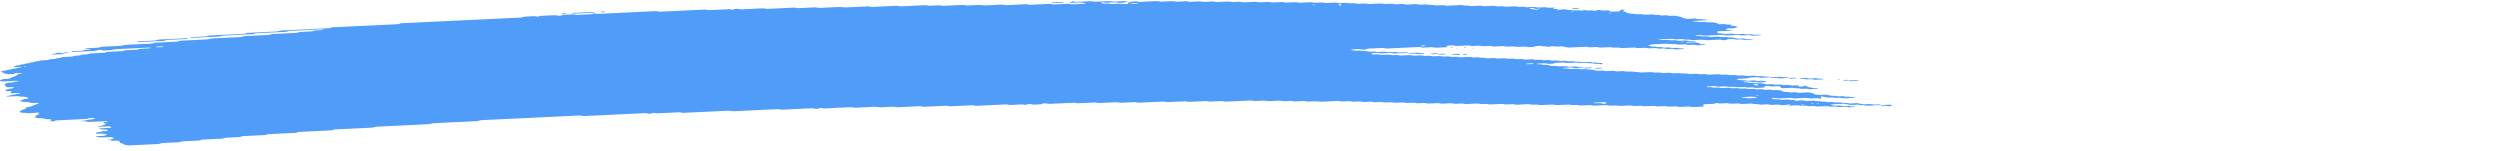 <svg width="415" height="25" viewBox="0 0 415 25" fill="none" xmlns="http://www.w3.org/2000/svg">
<path d="M293.764 12.838C293.336 12.858 292.903 12.871 292.484 12.902C292.211 12.92 292.095 12.865 291.913 12.836C291.852 12.826 291.787 12.806 291.731 12.809C291.307 12.829 290.883 12.851 290.459 12.874C290.33 12.923 290.247 12.988 290.048 13.012C289.854 13.034 289.625 13.034 289.408 13.046C289.123 13.059 288.837 13.073 288.552 13.086C288.409 13.092 288.292 13.116 288.245 13.161C288.236 13.168 288.331 13.187 288.383 13.198C288.556 13.236 288.725 13.279 288.915 13.307C289.097 13.335 289.322 13.29 289.516 13.325C289.953 13.404 289.958 13.403 290.291 13.388C290.576 13.374 290.862 13.359 291.147 13.349C291.203 13.346 291.268 13.365 291.329 13.375C291.51 13.403 291.627 13.465 291.896 13.441C292.099 13.423 292.324 13.419 292.536 13.409C292.713 13.445 292.877 13.487 293.068 13.515C293.245 13.543 293.297 13.564 293.202 13.601C293.115 13.634 292.994 13.648 292.834 13.651C292.691 13.652 292.549 13.663 292.406 13.67C292.332 13.673 292.263 13.676 292.194 13.68C291.921 13.693 291.921 13.693 291.424 13.613C291.229 13.582 291.009 13.626 290.823 13.596C290.697 13.576 290.589 13.546 290.468 13.524C290.416 13.515 290.334 13.514 290.269 13.517C290.053 13.525 289.836 13.532 289.629 13.548C289.482 13.559 289.395 13.594 289.413 13.63C289.417 13.643 289.521 13.663 289.581 13.665C289.72 13.667 289.867 13.649 290.001 13.658C290.131 13.667 290.265 13.692 290.36 13.72C290.555 13.777 290.775 13.726 290.961 13.741C291.156 13.757 291.316 13.807 291.502 13.838C291.549 13.845 291.64 13.832 291.714 13.829C291.926 13.82 292.138 13.812 292.35 13.804C292.527 13.84 292.717 13.873 292.877 13.914C293.167 13.989 293.479 14.018 293.855 13.982C294.067 13.961 294.275 13.969 294.443 14.018C294.616 14.068 294.815 14.063 295.036 14.053C295.239 14.043 295.447 14.015 295.654 14.05C296.104 14.128 296.109 14.132 296.641 14.102C296.801 14.093 296.922 14.091 297.043 14.119C297.155 14.146 297.277 14.168 297.393 14.193C297.605 14.184 297.822 14.176 298.034 14.166C298.306 14.152 298.457 14.169 298.522 14.24C298.561 14.282 298.579 14.321 298.674 14.35C298.786 14.385 298.907 14.384 299.072 14.374C299.227 14.365 299.34 14.351 299.405 14.306C299.431 14.287 299.483 14.27 299.53 14.255C299.569 14.243 299.63 14.226 299.664 14.228C299.729 14.233 299.816 14.247 299.837 14.264C300.049 14.415 300.049 14.416 300.266 14.46C300.504 14.509 300.75 14.553 300.966 14.608C301.161 14.657 301.356 14.636 301.568 14.636C301.728 14.636 301.832 14.668 301.819 14.701C301.81 14.72 301.749 14.747 301.697 14.75C301.273 14.775 300.845 14.796 300.417 14.813C300.365 14.816 300.3 14.793 300.24 14.782C300.119 14.76 300.01 14.725 299.881 14.717C299.751 14.71 299.599 14.728 299.457 14.735C299.314 14.741 299.163 14.757 299.033 14.747C298.903 14.737 298.799 14.701 298.678 14.677C298.622 14.666 298.544 14.649 298.496 14.653C298.181 14.683 297.947 14.642 297.722 14.587C297.675 14.575 297.592 14.568 297.532 14.57C297.03 14.592 296.533 14.617 296.031 14.641C295.828 14.651 295.663 14.607 295.62 14.533C295.598 14.492 295.555 14.45 295.555 14.409C295.555 14.334 295.317 14.292 295.144 14.301C294.859 14.314 294.569 14.324 294.288 14.342C294.058 14.357 293.864 14.342 293.708 14.297C293.526 14.246 293.319 14.256 293.111 14.27C292.955 14.28 292.912 14.321 292.921 14.425C292.929 14.509 292.856 14.535 292.575 14.549C292.22 14.567 291.861 14.584 291.502 14.598C291.446 14.601 291.381 14.579 291.324 14.568C291.203 14.545 291.095 14.509 290.965 14.502C290.836 14.493 290.684 14.512 290.542 14.519C290.399 14.525 290.247 14.543 290.118 14.534C289.988 14.525 289.88 14.488 289.763 14.464C289.707 14.453 289.637 14.436 289.581 14.439C289.296 14.449 289.01 14.464 288.725 14.478C288.405 14.493 288.405 14.493 287.95 14.415C287.743 14.38 287.535 14.408 287.332 14.418C287.116 14.428 286.912 14.433 286.744 14.383C286.631 14.35 286.506 14.33 286.372 14.336C286.013 14.351 285.658 14.37 285.299 14.385C285.238 14.387 285.156 14.381 285.109 14.37C284.879 14.317 284.654 14.276 284.334 14.302C284.057 14.325 283.759 14.326 283.482 14.347C283.331 14.359 283.261 14.399 283.292 14.43C283.309 14.446 283.4 14.465 283.46 14.465C283.599 14.466 283.75 14.448 283.88 14.455C284.148 14.47 284.282 14.575 284.633 14.547C284.84 14.529 285.057 14.523 285.273 14.518C285.329 14.517 285.39 14.54 285.45 14.553C285.623 14.587 285.775 14.631 286.026 14.608C286.233 14.591 286.454 14.585 286.666 14.575C287.003 14.559 287.003 14.56 287.44 14.637C287.648 14.673 287.855 14.644 288.059 14.636C288.21 14.629 288.353 14.617 288.474 14.634C288.66 14.661 288.794 14.721 289.023 14.717C289.24 14.713 289.451 14.696 289.668 14.69C289.802 14.686 289.927 14.706 290.035 14.74C290.148 14.773 290.269 14.789 290.416 14.781C290.628 14.771 290.844 14.758 291.061 14.752C291.121 14.751 291.19 14.762 291.247 14.772C291.368 14.795 291.484 14.821 291.601 14.845C291.813 14.837 292.03 14.835 292.237 14.82C292.397 14.809 292.51 14.813 292.639 14.839C292.804 14.872 292.938 14.933 293.206 14.904C293.34 14.89 293.496 14.894 293.63 14.881C293.794 14.865 293.907 14.871 294.024 14.909C294.244 14.98 294.521 14.981 294.807 14.954C295.118 14.924 295.352 14.959 295.585 15.014C295.832 15.072 295.832 15.07 296.022 15.21C296.078 15.25 296.238 15.268 296.372 15.261C296.597 15.248 296.792 15.255 296.957 15.302C297.13 15.354 297.337 15.347 297.549 15.334C297.83 15.315 298.111 15.298 298.341 15.371C298.453 15.406 298.574 15.415 298.726 15.406C299.154 15.384 299.587 15.37 300.006 15.342C300.261 15.325 300.408 15.365 300.581 15.399C300.815 15.445 301.07 15.486 301.07 15.585C301.07 15.602 301.131 15.62 301.183 15.633C301.295 15.659 301.416 15.682 301.533 15.707C301.706 15.745 301.875 15.776 302.113 15.756C302.32 15.739 302.541 15.734 302.753 15.723C302.965 15.712 303.16 15.706 303.35 15.753C303.57 15.807 303.804 15.858 304.055 15.899C304.232 15.927 304.466 15.879 304.656 15.917C304.773 15.941 304.885 15.969 305.011 15.989C305.063 15.998 305.145 15.991 305.214 15.989C305.357 15.984 305.504 15.98 305.642 15.967C305.803 15.954 305.924 15.956 306.045 15.985C306.157 16.011 306.27 16.048 306.399 16.055C306.594 16.067 306.81 16.016 307.005 16.074C307.104 16.103 307.23 16.13 307.36 16.139C307.49 16.148 307.641 16.129 307.779 16.13C307.84 16.13 307.913 16.15 307.948 16.167C307.97 16.175 307.939 16.199 307.909 16.212C307.87 16.227 307.814 16.247 307.758 16.249C307.329 16.272 306.901 16.291 306.473 16.312C306.218 16.325 306.218 16.325 305.703 16.246C305.582 16.227 305.448 16.231 305.296 16.239C305.093 16.251 304.885 16.272 304.674 16.249C304.397 16.164 304.055 16.157 303.692 16.189C303.54 16.203 303.402 16.203 303.289 16.179C303.051 16.132 302.8 16.088 302.589 16.031C302.424 15.988 302.346 15.984 302.277 16.044C302.255 16.063 302.234 16.083 302.238 16.1C302.264 16.163 302.312 16.224 302.338 16.287C302.346 16.305 302.312 16.325 302.29 16.343C302.221 16.396 302.13 16.392 301.979 16.348C301.827 16.305 301.646 16.276 301.403 16.296C301.196 16.313 300.971 16.311 300.763 16.33C300.443 16.357 300.218 16.317 299.989 16.263C299.941 16.252 299.859 16.246 299.798 16.248C299.154 16.277 298.514 16.31 297.869 16.338C297.731 16.345 297.605 16.326 297.497 16.292C297.385 16.258 297.259 16.241 297.121 16.247C296.55 16.273 295.979 16.297 295.408 16.33C295.174 16.343 294.988 16.327 294.828 16.283C294.707 16.251 294.595 16.241 294.443 16.244C294.279 16.248 294.162 16.261 294.08 16.297C294.002 16.332 294.058 16.353 294.231 16.381C294.417 16.411 294.59 16.45 294.768 16.485C294.91 16.48 295.053 16.47 295.192 16.471C295.252 16.471 295.308 16.494 295.369 16.506C295.542 16.543 295.702 16.579 295.949 16.559C296.156 16.541 296.377 16.538 296.589 16.526C296.883 16.512 296.883 16.512 297.359 16.591C297.48 16.611 297.61 16.61 297.765 16.599C297.899 16.59 298.038 16.608 298.133 16.645C298.172 16.66 298.159 16.685 298.077 16.768C298.077 16.829 298.168 16.802 298.198 16.762C298.246 16.704 298.155 16.685 297.982 16.717C297.861 16.739 297.8 16.772 297.83 16.798C297.848 16.812 297.93 16.829 298.077 16.768C298.458 16.693 298.747 16.684 299.024 16.664C299.189 16.653 299.292 16.658 299.422 16.69C299.578 16.729 299.734 16.771 299.989 16.751C300.266 16.728 300.56 16.726 300.841 16.707C301.1 16.689 301.235 16.744 301.399 16.777C301.598 16.816 301.819 16.772 302 16.794C302.191 16.817 302.325 16.872 302.545 16.882C302.865 16.848 303.069 16.911 303.311 16.952C303.501 16.984 303.726 16.956 303.929 16.942C304.159 16.927 304.349 16.941 304.509 16.986C304.691 17.038 304.894 17.026 305.102 17.015C305.586 16.99 305.603 16.986 305.885 17.055C306.088 17.105 306.283 17.083 306.486 17.076C306.663 17.11 306.836 17.146 307.022 17.177C307.07 17.184 307.161 17.172 307.234 17.168C307.446 17.158 307.663 17.148 307.874 17.138C308.017 17.131 308.169 17.113 308.298 17.12C308.428 17.129 308.536 17.165 308.653 17.189C308.77 17.213 308.891 17.237 309.004 17.262C309.177 17.299 309.341 17.331 309.583 17.312C309.791 17.296 310.007 17.291 310.223 17.279C310.496 17.266 310.487 17.269 310.993 17.345C311.266 17.386 311.547 17.336 311.824 17.331C311.962 17.328 312.096 17.342 312.191 17.378C312.23 17.393 312.217 17.418 312.23 17.44C311.517 17.474 310.799 17.502 310.093 17.544C309.821 17.56 309.678 17.515 309.531 17.477C309.289 17.417 308.969 17.505 308.74 17.427C308.601 17.381 308.402 17.355 308.164 17.377C308.026 17.39 307.879 17.388 307.736 17.4C307.373 17.427 307.04 17.428 306.75 17.342C306.65 17.312 306.508 17.296 306.404 17.267C306.283 17.235 306.166 17.218 306.023 17.224C305.379 17.254 304.738 17.284 304.098 17.317C304.042 17.319 303.986 17.338 303.938 17.352C303.817 17.387 303.856 17.415 304.051 17.437C304.115 17.445 304.167 17.461 304.228 17.474C304.345 17.497 304.453 17.535 304.583 17.544C304.712 17.552 304.864 17.535 305.007 17.529C305.149 17.522 305.301 17.504 305.431 17.511C305.56 17.52 305.668 17.556 305.789 17.579C305.846 17.59 305.915 17.609 305.971 17.608C306.257 17.6 306.538 17.586 306.823 17.575C307.001 17.609 307.152 17.658 307.364 17.669C307.498 17.677 307.641 17.663 307.779 17.665C307.84 17.666 307.918 17.685 307.948 17.702C307.965 17.712 307.909 17.737 307.866 17.749C307.701 17.797 307.477 17.788 307.273 17.803C307.053 17.819 306.854 17.814 306.685 17.765C306.572 17.733 306.447 17.715 306.309 17.722C305.949 17.738 305.595 17.757 305.236 17.77C305.175 17.773 305.102 17.762 305.045 17.753C304.591 17.677 304.591 17.674 304.271 17.69C303.8 17.714 303.8 17.714 303.484 17.648C303.423 17.635 303.358 17.611 303.307 17.613C302.805 17.633 302.307 17.653 301.81 17.681C301.646 17.69 301.533 17.69 301.412 17.658C301.308 17.63 301.187 17.599 301.057 17.591C300.923 17.584 300.776 17.603 300.633 17.609C300.491 17.615 300.339 17.631 300.214 17.621C300.084 17.611 299.971 17.576 299.859 17.551C299.742 17.525 299.617 17.526 299.457 17.536C298.964 17.565 298.959 17.561 298.47 17.484C298.414 17.475 298.341 17.465 298.28 17.467C297.921 17.482 297.566 17.501 297.207 17.516C297.069 17.522 296.935 17.506 296.84 17.47C296.801 17.455 296.814 17.43 296.788 17.381C296.758 17.369 296.792 17.39 296.801 17.408C296.866 17.406 296.944 17.408 296.991 17.398C297.112 17.375 297.173 17.343 297.142 17.317C297.125 17.303 297.043 17.286 296.991 17.286C296.896 17.286 296.814 17.313 296.788 17.381C296.515 17.422 296.225 17.431 295.944 17.451C295.78 17.463 295.676 17.457 295.546 17.425C295.391 17.385 295.231 17.346 294.975 17.366C294.698 17.388 294.404 17.392 294.119 17.41C293.79 17.43 293.647 17.317 293.371 17.319C293.085 17.322 292.8 17.343 292.514 17.358C292.263 17.371 292.263 17.371 291.744 17.289C291.554 17.259 291.329 17.303 291.143 17.272C291.017 17.252 290.909 17.222 290.788 17.2C290.736 17.192 290.654 17.192 290.589 17.194C290.23 17.209 289.867 17.219 289.521 17.247C289.127 17.279 288.829 17.244 288.547 17.17C288.193 17.184 287.834 17.192 287.483 17.215C287.228 17.233 287.081 17.192 286.908 17.158C286.847 17.146 286.796 17.128 286.731 17.123C286.666 17.118 286.588 17.128 286.519 17.131C286.233 17.145 285.939 17.151 285.662 17.174C285.32 17.203 285.191 17.1 284.927 17.088C284.749 17.149 284.654 17.233 284.304 17.239C284.018 17.244 283.733 17.264 283.447 17.278C283.305 17.284 283.162 17.292 283.019 17.298C282.79 17.309 282.682 17.358 282.729 17.433C282.755 17.475 282.777 17.516 282.799 17.558C282.842 17.631 282.734 17.694 282.552 17.703C282.05 17.727 281.553 17.752 281.051 17.773C280.917 17.779 280.787 17.758 280.679 17.724C280.567 17.69 280.441 17.675 280.303 17.681C279.801 17.705 279.303 17.73 278.802 17.752C278.745 17.754 278.672 17.742 278.616 17.732C278.495 17.709 278.378 17.683 278.261 17.659C277.976 17.67 277.694 17.678 277.413 17.693C276.959 17.715 276.959 17.717 276.626 17.648C276.565 17.635 276.505 17.611 276.449 17.613C276.232 17.618 276.02 17.63 275.804 17.641C275.168 17.674 275.168 17.674 274.982 17.636C274.813 17.601 274.662 17.559 274.407 17.579C274.13 17.601 273.836 17.609 273.55 17.621C273.338 17.63 273.126 17.64 272.914 17.643C272.858 17.644 272.798 17.62 272.737 17.608C272.564 17.569 272.395 17.537 272.157 17.559C272.019 17.571 271.872 17.574 271.729 17.58C271.357 17.598 271.357 17.598 270.747 17.522C270.687 17.515 270.613 17.506 270.553 17.51C270.051 17.532 269.553 17.558 269.052 17.579C268.991 17.581 268.918 17.574 268.857 17.567C268.174 17.495 268.174 17.495 267.447 17.53C267.17 17.543 267.161 17.547 266.872 17.481C266.742 17.452 266.634 17.439 266.482 17.447C265.911 17.477 265.336 17.497 264.769 17.532C264.514 17.547 264.367 17.51 264.194 17.476C264.133 17.465 264.069 17.44 264.017 17.441C263.446 17.465 262.875 17.494 262.304 17.517C262.252 17.52 262.187 17.495 262.126 17.484C262.009 17.461 261.897 17.427 261.767 17.42C261.633 17.412 261.486 17.431 261.339 17.437C260.98 17.453 260.98 17.452 260.565 17.378C260.508 17.368 260.435 17.355 260.379 17.357C259.808 17.382 259.232 17.403 258.666 17.44C258.341 17.46 258.121 17.423 257.891 17.371C257.844 17.36 257.762 17.355 257.701 17.357C257.057 17.386 256.416 17.418 255.772 17.447C255.638 17.453 255.508 17.432 255.4 17.4C255.227 17.348 255.024 17.355 254.807 17.366C254.31 17.392 254.305 17.391 254.011 17.331C253.951 17.318 253.899 17.302 253.834 17.296C253.773 17.289 253.696 17.293 253.631 17.296C253.345 17.308 253.06 17.322 252.774 17.336C252.489 17.349 252.199 17.357 251.918 17.378C251.572 17.405 251.407 17.323 251.165 17.286C250.81 17.302 250.447 17.312 250.097 17.338C249.828 17.358 249.703 17.303 249.526 17.274C249.465 17.264 249.4 17.243 249.344 17.245C248.699 17.273 248.055 17.303 247.415 17.337C247.259 17.345 247.155 17.334 247.025 17.304C246.736 17.237 246.723 17.239 246.238 17.264C246.026 17.276 245.823 17.286 245.641 17.234C245.481 17.188 245.287 17.177 245.057 17.192C244.776 17.21 244.486 17.221 244.201 17.233C243.915 17.247 243.63 17.266 243.344 17.272C243.115 17.278 242.977 17.219 242.795 17.189C242.739 17.18 242.661 17.179 242.596 17.182C242.31 17.193 242.016 17.202 241.74 17.223C241.402 17.249 241.216 17.18 240.978 17.14C240.926 17.131 240.84 17.137 240.775 17.14C240.273 17.163 239.776 17.188 239.274 17.212C239.096 17.178 238.915 17.145 238.737 17.111C238.452 17.124 238.166 17.138 237.881 17.15C237.665 17.16 237.444 17.164 237.241 17.183C236.977 17.208 236.847 17.149 236.67 17.12C236.609 17.11 236.544 17.089 236.488 17.091C236.129 17.105 235.77 17.12 235.415 17.142C235.078 17.163 234.944 17.05 234.667 17.051C234.382 17.053 234.087 17.069 233.811 17.091C233.49 17.118 233.265 17.078 233.036 17.024C232.989 17.012 232.906 17.006 232.846 17.009C232.487 17.024 232.132 17.043 231.773 17.058C231.713 17.06 231.639 17.054 231.579 17.046C230.895 16.972 230.895 16.971 230.597 16.986C230.385 16.996 230.168 17.009 229.952 17.015C229.892 17.017 229.818 17.006 229.762 16.996C229.312 16.92 229.312 16.919 228.987 16.933C228.702 16.947 228.416 16.961 228.131 16.975C227.954 16.941 227.772 16.909 227.595 16.875C227.24 16.891 226.876 16.903 226.526 16.926C226.362 16.936 226.254 16.932 226.128 16.901C225.972 16.863 225.817 16.82 225.557 16.841C225.28 16.863 224.986 16.866 224.705 16.885C224.368 16.907 224.229 16.793 223.957 16.794C223.671 16.796 223.377 16.812 223.1 16.834C222.78 16.861 222.555 16.821 222.326 16.767C222.278 16.756 222.196 16.749 222.136 16.752C221.348 16.788 220.565 16.825 219.778 16.863C219.294 16.887 219.294 16.888 218.372 16.82C218.307 16.814 218.238 16.809 218.173 16.812C217.888 16.823 217.594 16.832 217.317 16.853C216.979 16.88 216.793 16.812 216.555 16.771C216.504 16.762 216.421 16.767 216.352 16.769C216.136 16.778 215.924 16.789 215.708 16.799C215.422 16.813 215.137 16.827 214.851 16.841C214.674 16.808 214.492 16.774 214.315 16.742C213.96 16.758 213.597 16.767 213.246 16.793C212.978 16.813 212.853 16.761 212.675 16.73C212.615 16.721 212.55 16.699 212.494 16.701C211.849 16.728 211.205 16.757 210.564 16.792C210.301 16.807 210.179 16.751 210.002 16.722C209.942 16.713 209.872 16.697 209.816 16.699C209.388 16.717 208.96 16.738 208.531 16.759C208.289 16.772 208.289 16.772 207.761 16.694C207.701 16.685 207.632 16.677 207.571 16.679C206.213 16.742 204.859 16.808 203.501 16.871C203.362 16.877 203.237 16.858 203.129 16.825C203.016 16.791 202.891 16.773 202.752 16.779C202.181 16.806 201.606 16.829 201.039 16.862C200.806 16.876 200.62 16.86 200.46 16.816C200.339 16.783 200.226 16.771 200.075 16.778C199.789 16.793 199.504 16.806 199.218 16.82C198.933 16.833 198.647 16.847 198.362 16.861C198.076 16.875 197.786 16.882 197.505 16.904C197.159 16.93 196.991 16.852 196.753 16.813C196.324 16.832 195.896 16.851 195.472 16.871C194.901 16.897 194.33 16.926 193.759 16.951C193.707 16.954 193.642 16.931 193.582 16.92C193.405 16.888 193.275 16.845 193.011 16.858C191.73 16.925 190.441 16.981 189.157 17.046C188.889 17.06 188.772 17.006 188.59 16.977C188.53 16.969 188.46 16.951 188.404 16.954C187.69 16.985 186.977 17.02 186.263 17.054C185.973 17.068 185.973 17.068 185.489 16.99C185.432 16.981 185.359 16.97 185.298 16.972C184.368 17.015 183.443 17.06 182.513 17.104C182.374 17.11 182.249 17.093 182.136 17.059C182.028 17.025 181.898 17.006 181.764 17.012C180.908 17.053 180.047 17.091 179.195 17.135C178.965 17.148 178.775 17.137 178.611 17.091C178.494 17.059 178.377 17.045 178.23 17.053C176.945 17.114 175.661 17.173 174.376 17.238C174.129 17.25 173.956 17.227 173.801 17.185C173.675 17.153 173.567 17.146 173.411 17.151C173.247 17.158 173.148 17.172 173.057 17.209C172.94 17.258 172.866 17.319 172.589 17.323C172.304 17.327 172.014 17.342 171.733 17.363C171.465 17.385 171.339 17.328 171.171 17.294C171.045 17.271 170.928 17.267 170.768 17.278C170.621 17.288 170.53 17.309 170.444 17.349C170.254 17.435 170.236 17.435 170.003 17.381C169.877 17.352 169.765 17.329 169.626 17.334C169.055 17.36 168.484 17.387 167.913 17.416C167.585 17.432 167.58 17.435 167.334 17.372C167.213 17.341 167.096 17.326 166.953 17.333C165.383 17.408 163.813 17.481 162.243 17.56C162 17.573 161.836 17.546 161.663 17.509C161.607 17.496 161.55 17.479 161.486 17.474C161.421 17.468 161.347 17.474 161.278 17.476C160.136 17.53 158.99 17.581 157.852 17.641C157.592 17.655 157.454 17.615 157.277 17.583C157.216 17.571 157.164 17.554 157.099 17.549C157.034 17.545 156.957 17.554 156.887 17.558C155.745 17.611 154.599 17.663 153.461 17.723C153.189 17.737 153.072 17.684 152.895 17.657C152.834 17.646 152.769 17.628 152.713 17.63C152.354 17.644 151.999 17.663 151.64 17.679C150.784 17.72 149.927 17.759 149.071 17.802C148.742 17.818 148.599 17.707 148.322 17.712C147.963 17.718 147.609 17.743 147.25 17.761C146.964 17.774 146.679 17.787 146.393 17.802C146.112 17.816 146.112 17.816 145.411 17.743C145.351 17.737 145.277 17.728 145.217 17.73C144.217 17.777 143.214 17.823 142.219 17.873C141.99 17.884 141.799 17.878 141.635 17.832C141.518 17.799 141.397 17.783 141.254 17.791C139.753 17.862 138.257 17.933 136.756 18.004C136.699 18.006 136.626 17.994 136.57 17.983C136.449 17.961 136.332 17.935 136.215 17.911C136.128 17.94 136.016 17.966 135.96 17.998C135.882 18.042 135.778 18.055 135.614 18.062C135.449 18.07 135.346 18.067 135.216 18.035C135.06 17.995 134.9 17.963 134.645 17.976C133.075 18.055 131.504 18.126 129.934 18.204C129.675 18.217 129.554 18.161 129.372 18.133C129.311 18.124 129.242 18.11 129.186 18.113C128.541 18.141 127.901 18.173 127.257 18.203C125.47 18.288 123.684 18.369 121.901 18.46C121.577 18.476 121.356 18.445 121.127 18.391C121.08 18.379 120.997 18.373 120.937 18.376C118.437 18.494 115.936 18.613 113.44 18.732C113.306 18.738 113.177 18.718 113.068 18.685C112.956 18.651 112.831 18.635 112.692 18.641C111.55 18.695 110.408 18.749 109.266 18.804C108.981 18.818 108.976 18.819 108.682 18.759C108.622 18.747 108.557 18.723 108.509 18.725C108.41 18.732 108.315 18.763 108.245 18.805C108.176 18.851 108.068 18.863 107.908 18.872C107.744 18.881 107.635 18.877 107.51 18.847C107.35 18.809 107.203 18.773 106.943 18.785C103.66 18.946 100.377 19.1 97.094 19.259C96.83 19.271 96.709 19.219 96.527 19.19C96.466 19.181 96.406 19.169 96.341 19.166C96.272 19.164 96.198 19.171 96.129 19.175C90.774 19.429 85.419 19.685 80.064 19.939C79.744 19.954 79.748 19.954 79.397 20.07C79.354 20.084 79.298 20.102 79.237 20.105C77.598 20.185 75.954 20.263 74.311 20.34C73.597 20.374 72.883 20.409 72.169 20.442C71.914 20.453 71.914 20.453 71.304 20.588C71.252 20.6 71.192 20.615 71.131 20.617C68.276 20.754 65.421 20.89 62.562 21.024C62.337 21.034 62.155 21.057 62.052 21.117C61.978 21.16 61.883 21.185 61.74 21.192C59.742 21.288 57.743 21.384 55.74 21.477C55.503 21.488 55.36 21.523 55.243 21.576C55.204 21.593 55.169 21.613 55.113 21.626C55.061 21.637 54.983 21.641 54.919 21.645C53.206 21.726 51.493 21.81 49.775 21.888C49.52 21.899 49.416 21.945 49.291 21.994C49.248 22.011 49.217 22.033 49.161 22.044C49.105 22.054 49.023 22.054 48.953 22.057C47.526 22.125 46.099 22.193 44.671 22.261C44.394 22.255 44.334 22.328 44.2 22.371C44.152 22.386 44.117 22.406 44.061 22.416C44.001 22.427 43.923 22.425 43.849 22.428C42.707 22.482 41.565 22.539 40.419 22.589C40.155 22.601 40.103 22.665 39.96 22.708C39.913 22.722 39.865 22.744 39.809 22.747C39.095 22.784 38.382 22.817 37.668 22.85C37.43 22.861 37.43 22.86 37.01 22.984C36.963 22.998 36.907 23.013 36.846 23.017C35.778 23.069 34.705 23.119 33.632 23.171C33.494 23.177 33.398 23.207 33.329 23.25C33.26 23.292 33.16 23.32 33.022 23.326C32.166 23.367 31.309 23.41 30.453 23.448C30.215 23.458 30.059 23.489 29.955 23.545C29.877 23.588 29.782 23.609 29.631 23.617C28.774 23.657 27.918 23.701 27.057 23.736C26.806 23.746 26.676 23.788 26.573 23.841C26.49 23.884 26.395 23.899 26.235 23.906C24.665 23.979 23.09 24.052 21.524 24.132C21.261 24.145 21.127 24.102 20.953 24.07C20.707 24.026 20.478 23.979 20.478 23.881C20.478 23.866 20.404 23.849 20.352 23.836C19.967 23.742 19.967 23.742 19.907 23.642C19.872 23.58 19.833 23.518 19.803 23.455C19.747 23.352 19.608 23.326 19.21 23.345C19.067 23.351 18.925 23.36 18.782 23.365C18.57 23.374 18.41 23.332 18.371 23.257C18.349 23.216 18.323 23.174 18.302 23.133C18.518 23.123 18.514 23.122 18.894 22.97C19.055 22.906 19.055 22.906 18.747 22.843C18.631 22.819 18.518 22.792 18.393 22.77C18.337 22.76 18.263 22.753 18.202 22.756C17.843 22.771 17.489 22.789 17.134 22.806C16.563 22.834 16.563 22.834 15.983 22.706C15.936 22.696 15.862 22.677 15.871 22.667C15.918 22.621 16.035 22.601 16.182 22.596C16.398 22.588 16.61 22.576 16.822 22.566C16.965 22.559 17.108 22.552 17.251 22.546C17.385 22.498 17.523 22.451 17.649 22.403C17.848 22.328 17.848 22.325 17.575 22.272C17.402 22.237 17.216 22.206 17.039 22.173C16.827 22.183 16.61 22.195 16.398 22.203C16.13 22.215 16.022 22.191 15.953 22.11C15.892 22.038 15.966 21.977 16.174 21.962C16.386 21.947 16.585 21.937 16.693 21.873C16.797 21.811 16.978 21.788 17.203 21.782C17.346 21.779 17.489 21.77 17.631 21.762C17.817 21.752 17.917 21.689 17.878 21.617C17.856 21.571 17.813 21.532 17.644 21.522C16.896 21.478 16.887 21.479 16.515 21.394C16.481 21.387 16.455 21.364 16.468 21.353C16.489 21.334 16.537 21.306 16.589 21.303C17.086 21.275 17.584 21.25 18.081 21.231C18.246 21.225 18.367 21.216 18.423 21.17C18.501 21.106 18.466 21.047 18.315 21.003C18.267 20.989 18.189 20.972 18.137 20.973C17.567 20.996 17 21.024 16.429 21.047C16.377 21.049 16.282 21.028 16.26 21.012C16.217 20.982 16.282 20.942 16.433 20.928C16.632 20.909 16.835 20.908 16.97 20.845C17.156 20.756 17.385 20.675 17.592 20.59C17.627 20.575 17.683 20.546 17.67 20.543C17.562 20.516 17.437 20.494 17.324 20.468C17.134 20.424 17.134 20.363 17.177 20.304C17.212 20.256 17.342 20.238 17.502 20.238C17.571 20.238 17.657 20.238 17.714 20.226C17.861 20.199 17.908 20.164 17.835 20.137C17.791 20.122 17.714 20.101 17.662 20.104C16.736 20.145 15.806 20.185 14.885 20.236C14.612 20.251 14.487 20.204 14.322 20.17C14.197 20.144 14.08 20.134 13.924 20.152C13.777 20.17 13.634 20.16 13.544 20.119C13.47 20.085 13.6 20.056 13.95 20.023C14.015 20.017 14.089 20.013 14.136 20.001C14.638 19.865 14.638 19.864 14.984 19.847C15.321 19.83 15.322 19.829 15.499 19.756C15.581 19.723 15.672 19.689 15.75 19.654C15.78 19.64 15.832 19.615 15.815 19.607C15.72 19.569 15.59 19.56 15.438 19.569C15.101 19.59 14.703 19.572 14.526 19.691C14.456 19.736 14.348 19.749 14.193 19.756C12.627 19.829 11.061 19.907 9.49 19.977C9.235 19.988 9.119 20.035 9.019 20.086C8.933 20.129 8.837 20.141 8.673 20.149C8.509 20.156 8.379 20.16 8.284 20.119C8.227 20.093 8.275 20.058 8.405 20.023C8.591 19.973 8.556 19.91 8.496 19.852C8.452 19.813 8.318 19.785 8.175 19.788C7.963 19.793 7.76 19.807 7.583 19.756C7.479 19.728 7.349 19.708 7.232 19.683C7.008 19.631 6.783 19.578 6.467 19.612C6.251 19.6 6.099 19.555 5.926 19.52C5.636 19.462 5.61 19.453 5.818 19.392C6.052 19.323 5.87 19.233 6 19.165C6.138 19.092 6.328 19.029 6.497 18.961C6.54 18.943 6.579 18.927 6.623 18.909C6.523 18.884 6.432 18.853 6.316 18.835C6.164 18.813 6.086 18.785 6.095 18.708C6.065 18.696 6.077 18.725 6.112 18.733C6.151 18.74 6.246 18.734 6.294 18.725C6.415 18.701 6.475 18.67 6.445 18.644C6.428 18.63 6.346 18.613 6.294 18.613C6.199 18.613 6.117 18.64 6.091 18.708C5.606 18.759 5.104 18.784 4.602 18.804C4.551 18.807 4.486 18.782 4.425 18.769C4.226 18.727 4.226 18.728 3.642 18.715C3.582 18.714 3.499 18.696 3.469 18.679C3.344 18.602 3.348 18.518 3.288 18.437C3.4 18.384 3.512 18.333 3.629 18.282C3.863 18.178 4.166 18.086 4.347 17.972C4.308 17.911 4.256 17.849 4.447 17.799C4.987 17.737 4.983 17.737 5.13 17.677C5.55 17.506 5.965 17.334 6.402 17.167C6.519 17.123 6.519 17.099 6.311 17.08C6.246 17.075 6.177 17.074 6.108 17.076C5.891 17.085 5.675 17.108 5.463 17.103C5.251 17.099 5.096 17.044 4.923 17.01C4.745 16.975 4.568 16.939 4.391 16.902C4.187 16.906 3.984 16.941 3.781 16.885C3.625 16.841 3.43 16.809 3.253 16.773C3.387 16.678 3.638 16.605 3.833 16.521C4.01 16.445 4.014 16.446 4.49 16.387C4.715 16.36 4.793 16.218 4.602 16.177C4.373 16.127 4.131 16.08 3.897 16.033C3.694 16.036 3.487 16.07 3.292 16.014C3.14 15.971 2.967 15.942 2.717 15.959C2.293 15.986 1.86 16 1.432 16.023C1.285 16.03 1.125 16.025 1.06 15.982C1.017 15.953 1.142 15.911 1.285 15.902C1.501 15.89 1.696 15.875 1.804 15.812C1.908 15.749 2.098 15.731 2.323 15.722C2.383 15.719 2.453 15.704 2.483 15.689C2.639 15.617 2.812 15.554 3.145 15.556C3.283 15.531 3.357 15.5 3.313 15.47C3.287 15.454 3.197 15.432 3.145 15.435C2.786 15.447 2.427 15.46 2.076 15.483C1.912 15.493 1.786 15.495 1.683 15.457C1.609 15.432 1.648 15.399 1.786 15.362C1.908 15.331 1.942 15.295 1.934 15.252C1.912 15.153 1.782 15.124 1.367 15.13C1.068 15.136 0.995 15.119 0.93 15.034C0.913 15.014 0.869 14.986 0.9 14.973C1.086 14.887 1.207 14.782 1.557 14.742C1.696 14.727 1.843 14.727 1.929 14.694C2.016 14.662 2.094 14.624 2.184 14.593C2.297 14.555 2.375 14.52 2.323 14.496C2.236 14.454 2.098 14.45 1.938 14.465C1.799 14.478 1.652 14.479 1.51 14.486C1.254 14.5 1.047 14.468 1.017 14.413C0.934 14.267 0.848 14.123 0.774 13.978C0.766 13.96 0.787 13.938 0.822 13.923C0.943 13.87 1.073 13.82 1.198 13.769C1.345 13.71 1.579 13.721 1.778 13.71C2.059 13.693 2.059 13.695 2.435 13.574C2.582 13.527 2.838 13.546 2.989 13.503C3.037 13.489 3.11 13.467 3.097 13.454C3.08 13.438 2.993 13.425 2.928 13.418C2.868 13.41 2.794 13.406 2.73 13.41C1.942 13.447 1.159 13.485 0.372 13.521C0.238 13.527 0.091 13.499 0.043 13.46C-0.004 13.424 0.009 13.38 0 13.339C0.125 13.287 0.268 13.24 0.376 13.185C0.458 13.142 0.554 13.123 0.718 13.121C0.934 13.117 1.146 13.102 1.389 13.091C1.838 12.908 2.28 12.716 2.764 12.533C2.959 12.459 2.911 12.384 2.95 12.305C2.989 12.232 3.279 12.244 3.474 12.222C3.629 12.205 3.681 12.165 3.621 12.137C3.586 12.121 3.508 12.102 3.448 12.102C3.305 12.102 3.162 12.113 3.019 12.12C2.877 12.126 2.712 12.122 2.595 12.143C2.483 12.164 2.409 12.206 2.336 12.242C2.254 12.283 2.146 12.296 1.981 12.299C1.769 12.301 1.557 12.313 1.345 12.321C1.112 12.273 0.869 12.225 0.645 12.174C0.601 12.164 0.593 12.135 0.597 12.116C0.606 12.067 0.541 12.037 0.398 12.013C0.277 11.993 0.177 11.964 0.065 11.939C0.151 11.905 0.247 11.873 0.316 11.836C0.467 11.76 0.658 11.705 0.986 11.707C1.116 11.659 1.22 11.598 1.389 11.565C1.549 11.532 1.821 11.565 1.942 11.491C2.003 11.454 2.094 11.413 2.21 11.398C2.396 11.374 2.639 11.387 2.747 11.316C2.812 11.277 2.907 11.24 3.032 11.23C3.175 11.219 3.322 11.216 3.426 11.193C3.482 11.18 3.543 11.16 3.543 11.142C3.543 11.131 3.456 11.114 3.396 11.106C3.339 11.097 3.266 11.091 3.201 11.094C2.985 11.101 2.773 11.115 2.556 11.122C2.496 11.125 2.427 11.116 2.362 11.109C2.171 11.088 2.184 11.063 2.336 11.018C2.487 10.975 2.595 10.918 2.721 10.867C2.859 10.858 3.032 10.862 3.127 10.838C3.287 10.799 3.4 10.743 3.53 10.694C3.672 10.686 3.82 10.684 3.954 10.67C4.01 10.665 4.036 10.637 4.083 10.621C4.17 10.59 4.244 10.545 4.36 10.53C4.551 10.507 4.784 10.516 4.897 10.447C4.962 10.407 5.061 10.364 5.182 10.362C5.52 10.357 5.662 10.288 5.835 10.223C5.965 10.174 6.242 10.199 6.385 10.15C6.48 10.119 6.549 10.08 6.644 10.05C6.683 10.037 6.765 10.031 6.83 10.027C7.185 10.008 7.544 9.995 7.899 9.975C7.955 9.971 8.007 9.952 8.05 9.937C8.141 9.904 8.197 9.859 8.31 9.838C8.422 9.817 8.582 9.817 8.72 9.81C9.166 9.792 9.201 9.797 9.404 9.69C9.568 9.604 9.971 9.665 10.105 9.57C10.183 9.515 10.325 9.47 10.581 9.463C10.94 9.455 11.294 9.431 11.653 9.415C11.973 9.4 11.969 9.4 12.315 9.283C12.471 9.23 12.7 9.238 12.903 9.228C13.12 9.218 13.319 9.203 13.422 9.14C13.526 9.079 13.717 9.059 13.937 9.05C14.141 9.041 14.37 9.047 14.53 8.997C14.919 8.877 14.915 8.876 15.187 8.863C15.616 8.843 16.044 8.823 16.472 8.802C16.758 8.788 17.056 8.786 17.324 8.758C17.519 8.738 17.605 8.668 17.731 8.619C18.086 8.6 18.44 8.581 18.795 8.564C19.292 8.539 19.794 8.516 20.296 8.492C20.512 8.445 20.543 8.34 20.906 8.335C21.122 8.332 21.334 8.316 21.55 8.306C21.91 8.288 22.264 8.266 22.623 8.257C22.896 8.251 22.943 8.183 23.086 8.14C23.134 8.125 23.177 8.104 23.233 8.1C23.795 8.065 24.375 8.058 24.924 8.006C24.981 8.001 25.032 7.975 25.046 7.956C25.054 7.946 24.981 7.927 24.933 7.919C24.877 7.909 24.803 7.898 24.743 7.901C22.956 7.985 21.17 8.07 19.383 8.154C19.132 8.167 19.132 8.165 18.523 8.303C18.471 8.314 18.41 8.327 18.345 8.331C18.06 8.346 17.77 8.355 17.489 8.373C17.259 8.388 17.069 8.373 16.905 8.328C16.788 8.296 16.667 8.286 16.52 8.288C16.355 8.292 16.247 8.306 16.152 8.34C16.027 8.386 15.962 8.446 15.698 8.459C14.482 8.512 13.267 8.573 12.056 8.63C11.887 8.613 11.805 8.586 11.848 8.555C11.874 8.536 11.926 8.511 11.978 8.509C12.475 8.482 12.977 8.46 13.474 8.435C13.544 8.431 13.639 8.433 13.678 8.421C13.868 8.365 13.937 8.273 14.296 8.267C14.504 8.263 14.716 8.244 14.915 8.227C14.971 8.222 15.023 8.195 15.036 8.177C15.04 8.167 14.971 8.148 14.919 8.139C14.729 8.103 14.508 8.147 14.318 8.122C14.253 8.113 14.162 8.1 14.149 8.085C14.141 8.071 14.214 8.049 14.266 8.035C14.314 8.023 14.378 8.011 14.443 8.007C15.014 7.979 15.585 7.949 16.156 7.926C16.39 7.917 16.554 7.886 16.658 7.828C16.736 7.786 16.831 7.763 16.978 7.757C17.977 7.711 18.977 7.659 19.98 7.617C20.231 7.607 20.361 7.565 20.465 7.511C20.547 7.469 20.642 7.454 20.802 7.446C22.234 7.381 23.657 7.308 25.089 7.246C25.353 7.234 25.431 7.181 25.565 7.134C25.612 7.118 25.642 7.098 25.703 7.088C25.764 7.078 25.841 7.079 25.915 7.077C27.057 7.023 28.199 6.965 29.345 6.915C29.613 6.904 29.665 6.841 29.804 6.797C29.851 6.783 29.895 6.761 29.951 6.757C30.807 6.714 31.664 6.674 32.52 6.633C33.091 6.605 33.662 6.578 34.233 6.552C34.514 6.539 34.514 6.538 34.895 6.419C34.938 6.405 34.999 6.389 35.055 6.385C36.699 6.305 38.338 6.228 39.982 6.149C40.12 6.143 40.22 6.114 40.289 6.072C40.358 6.029 40.458 6 40.592 5.994C41.877 5.931 43.161 5.87 44.45 5.811C44.684 5.801 44.848 5.771 44.952 5.715C45.03 5.672 45.125 5.649 45.272 5.643C46.557 5.583 47.842 5.519 49.131 5.461C49.377 5.45 49.498 5.408 49.62 5.357C49.663 5.34 49.697 5.311 49.749 5.309C50.39 5.274 51.026 5.237 51.67 5.213C51.938 5.203 52.029 5.151 52.137 5.101C52.224 5.061 52.323 5.047 52.488 5.042C52.847 5.03 53.201 5.009 53.552 4.988C53.604 4.984 53.669 4.957 53.673 4.939C53.681 4.906 53.582 4.884 53.418 4.873C51.705 4.954 49.987 5.035 48.274 5.117C47.993 5.131 47.993 5.131 47.613 5.25C47.569 5.264 47.509 5.28 47.448 5.284C45.804 5.363 44.165 5.44 42.521 5.519C42.383 5.525 42.283 5.554 42.214 5.597C42.145 5.639 42.045 5.668 41.911 5.675C40.341 5.75 38.771 5.826 37.196 5.898C36.963 5.908 36.798 5.936 36.695 5.994C36.617 6.037 36.522 6.059 36.374 6.065C34.873 6.136 33.377 6.21 31.871 6.277C31.72 6.283 31.608 6.247 31.616 6.213C31.621 6.196 31.685 6.167 31.737 6.164C32.52 6.123 33.299 6.08 34.086 6.049C34.35 6.039 34.428 5.984 34.562 5.938C34.605 5.921 34.64 5.9 34.696 5.891C34.757 5.881 34.834 5.882 34.908 5.88C36.764 5.791 38.62 5.701 40.48 5.617C40.748 5.604 40.8 5.543 40.938 5.499C40.986 5.484 41.029 5.462 41.085 5.459C41.656 5.429 42.227 5.403 42.798 5.376C43.797 5.329 44.797 5.281 45.8 5.233C46.09 5.22 46.09 5.22 46.462 5.102C46.505 5.088 46.566 5.071 46.622 5.068C49.265 4.942 51.908 4.815 54.551 4.69C54.689 4.683 54.789 4.655 54.858 4.612C54.927 4.571 55.027 4.541 55.161 4.533C58.734 4.363 62.303 4.192 65.876 4.024C66.109 4.013 66.273 3.987 66.377 3.928C66.451 3.885 66.55 3.863 66.697 3.855C70.625 3.669 74.553 3.482 78.485 3.294C81.128 3.169 83.771 3.041 86.414 2.918C86.656 2.907 86.786 2.868 86.907 2.817C86.946 2.799 86.985 2.77 87.037 2.768C87.603 2.736 88.17 2.708 88.737 2.679C88.914 2.713 89.091 2.745 89.269 2.779C89.403 2.731 89.532 2.682 89.667 2.635C90.523 2.599 91.367 2.542 92.232 2.525C92.288 2.523 92.348 2.547 92.409 2.56C92.811 2.639 93.041 2.632 93.296 2.527C93.387 2.489 93.465 2.456 93.603 2.449C94.031 2.427 94.464 2.412 94.888 2.385C95.117 2.372 95.307 2.384 95.472 2.429C95.588 2.462 95.71 2.476 95.852 2.468C96.64 2.431 97.422 2.394 98.21 2.354C98.266 2.352 98.318 2.33 98.361 2.315C98.452 2.283 98.53 2.248 98.616 2.214C98.733 2.235 98.863 2.251 98.958 2.279C99.079 2.312 99.192 2.312 99.356 2.303C102.496 2.151 105.641 2.003 108.782 1.85C109.05 1.838 109.167 1.891 109.348 1.918C109.409 1.928 109.469 1.941 109.534 1.943C109.604 1.946 109.677 1.938 109.746 1.934C112.104 1.822 114.461 1.71 116.819 1.597C117.13 1.582 117.13 1.582 117.593 1.66C117.649 1.67 117.723 1.681 117.783 1.678C118.856 1.629 119.929 1.576 120.997 1.526C121.136 1.52 121.253 1.54 121.378 1.569C121.625 1.625 121.642 1.625 121.823 1.542C121.91 1.503 122.001 1.48 122.144 1.468C122.299 1.456 122.425 1.46 122.546 1.482C122.719 1.513 122.844 1.566 123.108 1.552C124.25 1.493 125.397 1.445 126.534 1.384C126.794 1.371 126.932 1.413 127.105 1.445C127.166 1.456 127.222 1.473 127.287 1.477C127.352 1.481 127.43 1.472 127.499 1.468C128.926 1.401 130.358 1.334 131.781 1.262C132.049 1.248 132.166 1.302 132.348 1.329C132.408 1.339 132.478 1.357 132.534 1.354C133.39 1.315 134.251 1.274 135.108 1.233C135.415 1.218 135.415 1.219 135.882 1.295C135.938 1.305 136.012 1.315 136.072 1.313C137.072 1.267 138.075 1.219 139.074 1.171C139.381 1.156 139.381 1.156 140.268 1.222C140.333 1.227 140.402 1.234 140.467 1.232C141.609 1.178 142.755 1.125 143.897 1.067C144.127 1.056 144.317 1.066 144.481 1.111C144.598 1.144 144.719 1.158 144.862 1.15C146.147 1.089 147.436 1.03 148.716 0.965C148.963 0.952 149.123 0.98 149.296 1.016C149.352 1.029 149.408 1.046 149.473 1.051C149.538 1.056 149.612 1.051 149.681 1.047C150.966 0.986 152.255 0.928 153.535 0.862C153.794 0.848 153.933 0.891 154.106 0.922C154.167 0.933 154.231 0.956 154.283 0.955C154.785 0.933 155.287 0.915 155.784 0.883C156.052 0.866 156.169 0.923 156.351 0.951C156.411 0.96 156.481 0.978 156.537 0.976C157.61 0.927 158.683 0.876 159.751 0.823C159.902 0.816 160.015 0.827 160.136 0.859C160.296 0.903 160.482 0.921 160.716 0.907C161.213 0.878 161.715 0.858 162.217 0.834C162.511 0.821 162.511 0.821 163.41 0.886C163.475 0.891 163.545 0.898 163.609 0.896C164.466 0.856 165.327 0.817 166.179 0.773C166.408 0.76 166.598 0.772 166.763 0.817C166.88 0.849 166.996 0.863 167.143 0.856C167.931 0.818 168.714 0.78 169.501 0.743C169.786 0.729 170.072 0.705 170.357 0.705C170.565 0.707 170.717 0.767 170.903 0.797C170.954 0.806 171.041 0.796 171.11 0.793C172.109 0.745 173.113 0.702 174.108 0.648C174.367 0.634 174.506 0.676 174.679 0.708C174.739 0.719 174.804 0.742 174.856 0.74C175.215 0.727 175.57 0.708 175.929 0.692C176.357 0.671 176.79 0.656 177.214 0.629C177.56 0.606 177.689 0.715 177.966 0.719C178.178 0.723 178.394 0.702 178.606 0.692C179.035 0.671 179.463 0.649 179.891 0.631C180.043 0.625 180.159 0.605 180.207 0.56C180.216 0.551 180.142 0.532 180.095 0.521C179.519 0.393 179.519 0.393 178.94 0.421C178.58 0.438 178.226 0.456 177.867 0.471C177.806 0.473 177.737 0.463 177.676 0.456C177.503 0.435 177.521 0.41 177.668 0.364C177.815 0.319 177.927 0.264 178.053 0.213C178.23 0.245 178.403 0.278 178.581 0.311C178.723 0.304 178.866 0.297 179.009 0.291C179.723 0.258 180.436 0.224 181.15 0.194C181.202 0.192 181.267 0.217 181.327 0.229C181.5 0.266 181.656 0.297 181.907 0.283C182.547 0.247 183.192 0.22 183.832 0.189C184.113 0.175 184.113 0.175 184.606 0.253C184.662 0.262 184.736 0.272 184.796 0.269C185.441 0.24 186.081 0.209 186.726 0.179C186.864 0.173 186.998 0.189 187.098 0.225C187.137 0.24 187.128 0.265 187.292 0.471C187.803 0.638 188.153 0.62 188.508 0.605C188.659 0.599 188.793 0.593 188.893 0.567C188.945 0.554 189.01 0.534 189.01 0.517C189.01 0.505 188.915 0.485 188.854 0.482C188.426 0.457 188.019 0.51 187.599 0.521C187.405 0.526 187.236 0.482 187.202 0.411C187.193 0.391 187.18 0.369 187.167 0.349C187.154 0.329 187.145 0.308 187.132 0.288C186.964 0.282 186.864 0.304 186.791 0.347C186.73 0.382 186.644 0.422 186.527 0.441C186.41 0.461 186.25 0.457 186.107 0.463C185.969 0.47 185.817 0.486 185.688 0.477C185.558 0.467 185.454 0.431 185.333 0.408C185.277 0.397 185.207 0.381 185.151 0.383C184.654 0.405 184.161 0.426 183.668 0.453C183.408 0.468 183.278 0.416 183.114 0.383C182.984 0.358 182.854 0.364 182.833 0.422C182.776 0.56 182.975 0.618 183.417 0.591C183.78 0.569 184.109 0.565 184.394 0.65C184.433 0.661 184.524 0.666 184.58 0.664C184.935 0.649 185.285 0.63 185.64 0.615C185.705 0.613 185.774 0.618 185.835 0.623C186.717 0.69 186.717 0.692 187.016 0.676C187.158 0.669 187.297 0.663 187.284 0.472C187.556 0.268 187.989 0.254 188.408 0.224C188.681 0.205 188.798 0.26 188.975 0.289C189.036 0.299 189.101 0.319 189.157 0.317C190.087 0.276 191.012 0.232 191.938 0.185C192.094 0.178 192.206 0.185 192.327 0.218C192.483 0.259 192.656 0.286 192.903 0.271C193.396 0.24 193.898 0.222 194.399 0.197C194.655 0.184 194.655 0.184 195.169 0.262C195.226 0.271 195.299 0.281 195.36 0.278C195.861 0.257 196.359 0.23 196.856 0.208C196.995 0.202 197.12 0.219 197.228 0.253C197.337 0.287 197.466 0.304 197.6 0.298C198.102 0.276 198.6 0.25 199.097 0.228C199.158 0.225 199.231 0.234 199.287 0.243C199.815 0.321 199.815 0.321 200.057 0.308C200.412 0.289 200.775 0.281 201.126 0.255C201.468 0.23 201.645 0.303 201.878 0.343C202.519 0.314 203.163 0.291 203.799 0.255C204.059 0.24 204.197 0.282 204.37 0.314C204.431 0.326 204.491 0.349 204.547 0.348C204.764 0.343 204.976 0.329 205.188 0.319C205.4 0.309 205.616 0.299 205.828 0.289C206.07 0.326 206.23 0.411 206.576 0.382C206.784 0.364 207.004 0.361 207.216 0.351C207.428 0.341 207.645 0.331 207.857 0.321C207.999 0.314 208.146 0.311 208.285 0.299C208.54 0.281 208.665 0.342 208.847 0.369C208.908 0.378 208.977 0.393 209.033 0.391C209.461 0.373 209.894 0.358 210.314 0.329C210.638 0.307 210.859 0.344 211.088 0.397C211.135 0.408 211.218 0.415 211.278 0.412C211.78 0.391 212.277 0.364 212.775 0.342C212.909 0.336 213.039 0.356 213.147 0.388C213.259 0.422 213.385 0.438 213.523 0.432C214.021 0.41 214.522 0.385 215.02 0.362C215.08 0.359 215.154 0.369 215.21 0.38C215.695 0.457 215.695 0.458 215.98 0.443C216.049 0.44 216.123 0.437 216.192 0.433C216.547 0.416 216.915 0.41 217.261 0.38C217.659 0.346 217.948 0.388 218.23 0.46C218.584 0.445 218.948 0.436 219.294 0.411C219.553 0.392 219.692 0.44 219.865 0.471C219.925 0.482 219.99 0.505 220.042 0.502C220.544 0.481 221.045 0.462 221.539 0.431C221.807 0.413 221.924 0.47 222.105 0.499C222.166 0.509 222.231 0.526 222.287 0.524C222.572 0.514 222.858 0.499 223.144 0.485C223.477 0.468 223.476 0.47 223.918 0.546C224.125 0.582 224.333 0.554 224.536 0.545C224.753 0.535 224.956 0.527 225.129 0.579C225.237 0.611 225.367 0.631 225.501 0.626C225.786 0.615 226.076 0.604 226.357 0.585C226.582 0.57 226.777 0.58 226.941 0.626C227.058 0.659 227.179 0.675 227.322 0.668C227.962 0.638 228.607 0.606 229.247 0.577C229.303 0.575 229.381 0.586 229.433 0.598C229.554 0.62 229.671 0.645 229.788 0.67C230.069 0.659 230.359 0.654 230.635 0.636C230.93 0.619 231.198 0.613 231.427 0.681C231.475 0.697 231.544 0.718 231.6 0.717C231.816 0.712 232.028 0.699 232.24 0.689C232.452 0.679 232.669 0.669 232.88 0.659C233.127 0.69 233.283 0.78 233.629 0.752C233.837 0.734 234.057 0.73 234.269 0.72C234.481 0.71 234.697 0.699 234.909 0.69C234.978 0.688 235.056 0.681 235.117 0.686C235.182 0.691 235.238 0.709 235.294 0.722C235.467 0.758 235.627 0.794 235.874 0.773C236.082 0.755 236.302 0.752 236.514 0.74C236.804 0.727 236.804 0.727 237.284 0.806C237.479 0.838 237.699 0.796 237.885 0.823C238.011 0.842 238.119 0.873 238.24 0.894C238.292 0.903 238.374 0.907 238.435 0.904C238.72 0.893 239.01 0.882 239.291 0.863C239.52 0.848 239.711 0.863 239.871 0.908C239.988 0.941 240.104 0.955 240.251 0.947C240.965 0.912 241.679 0.882 242.388 0.843C242.631 0.829 242.825 0.851 242.959 0.896C243.189 0.973 243.513 0.882 243.751 0.945C243.898 0.983 244.045 1.029 244.313 1.01C244.806 0.977 245.308 0.96 245.806 0.937C245.983 0.971 246.16 1.005 246.342 1.039C246.627 1.025 246.913 1.011 247.198 0.998C247.41 0.988 247.627 0.977 247.839 0.968C247.908 0.966 247.981 0.961 248.046 0.967C248.111 0.973 248.163 0.99 248.224 1.002C248.522 1.064 248.522 1.065 249.015 1.04C249.227 1.029 249.431 1.021 249.608 1.071C249.772 1.118 249.967 1.126 250.192 1.112C250.616 1.087 251.044 1.069 251.477 1.051C251.611 1.045 251.736 1.066 251.849 1.099C252.017 1.15 252.225 1.145 252.437 1.131C252.718 1.114 252.995 1.096 253.233 1.166C253.28 1.181 253.354 1.203 253.406 1.201C253.76 1.191 254.12 1.184 254.466 1.16C254.812 1.136 254.98 1.214 255.218 1.252C255.573 1.235 255.932 1.219 256.287 1.203C256.356 1.199 256.438 1.188 256.499 1.194C256.754 1.22 256.901 1.314 257.251 1.285C257.455 1.269 257.675 1.264 257.887 1.26C257.943 1.259 258.017 1.28 258.056 1.297C258.078 1.305 258.056 1.329 258.03 1.342C257.952 1.377 257.857 1.409 257.788 1.446C257.779 1.451 257.861 1.473 257.909 1.483C258.026 1.506 258.16 1.502 258.315 1.492C258.449 1.483 258.588 1.501 258.683 1.538C258.722 1.554 258.709 1.579 258.627 1.661C258.627 1.723 258.718 1.695 258.748 1.655C258.796 1.597 258.705 1.579 258.532 1.61C258.411 1.632 258.35 1.665 258.38 1.691C258.398 1.705 258.48 1.723 258.627 1.661C259.007 1.586 259.293 1.572 259.579 1.559C259.652 1.555 259.739 1.542 259.79 1.55C259.976 1.58 260.15 1.616 260.331 1.65C260.539 1.642 260.733 1.624 260.937 1.673C261.222 1.741 261.235 1.735 261.512 1.721C261.655 1.714 261.798 1.708 261.94 1.701C262.083 1.695 262.195 1.714 262.321 1.743C262.576 1.802 262.598 1.802 262.766 1.721C262.866 1.673 262.935 1.656 263.061 1.679C263.476 1.755 263.48 1.76 263.835 1.738C264.129 1.719 264.406 1.714 264.622 1.785C264.769 1.835 264.817 1.824 264.934 1.772C265.245 1.632 265.388 1.635 265.972 1.735C266.244 1.783 266.526 1.731 266.802 1.725C267.036 1.72 267.2 1.75 267.218 1.829C267.231 1.878 267.27 1.913 267.425 1.929C267.486 1.936 267.559 1.944 267.62 1.942C267.979 1.927 268.334 1.909 268.693 1.892C268.874 1.883 268.974 1.824 268.939 1.746C268.9 1.664 268.969 1.634 269.229 1.61C269.385 1.596 269.51 1.599 269.636 1.621C269.774 1.646 269.735 1.669 269.614 1.714C269.324 1.824 269.359 1.892 269.731 1.968C269.861 1.995 269.964 2.018 269.995 2.057C270.012 2.077 269.995 2.104 270.034 2.119C270.246 2.203 270.54 2.256 270.868 2.297C271.184 2.263 271.401 2.319 271.643 2.364C271.833 2.399 272.058 2.369 272.261 2.357C272.491 2.343 272.681 2.353 272.845 2.399C272.962 2.432 273.083 2.447 273.226 2.441C273.511 2.427 273.801 2.418 274.082 2.398C274.325 2.38 274.506 2.406 274.658 2.448C274.848 2.502 275.06 2.466 275.259 2.473C275.527 2.482 275.661 2.593 276.012 2.563C276.219 2.546 276.436 2.54 276.652 2.535C276.708 2.533 276.777 2.555 276.825 2.57C277.054 2.639 277.322 2.635 277.617 2.615C277.82 2.601 278.019 2.588 278.218 2.636C278.546 2.716 278.91 2.786 279.256 2.86C279.304 2.918 279.269 2.986 279.515 3.019C279.645 3.037 279.766 3.063 279.866 3.092C279.987 3.126 280.099 3.135 280.255 3.126C280.536 3.108 280.831 3.105 281.107 3.082C281.363 3.062 281.523 3.103 281.678 3.142C281.804 3.174 281.921 3.189 282.072 3.166C282.228 3.145 282.34 3.159 282.466 3.192C282.643 3.239 282.656 3.234 283.244 3.248C283.305 3.249 283.378 3.268 283.413 3.284C283.43 3.293 283.391 3.318 283.361 3.33C283.322 3.345 283.261 3.363 283.205 3.367C282.565 3.399 281.921 3.428 281.28 3.461C281.215 3.464 281.146 3.473 281.099 3.486C281.047 3.499 280.982 3.518 280.982 3.536C280.982 3.548 281.068 3.563 281.129 3.572C281.319 3.601 281.544 3.557 281.73 3.59C281.856 3.611 281.959 3.641 282.085 3.661C282.137 3.67 282.219 3.669 282.284 3.666C282.5 3.657 282.712 3.645 282.928 3.637C282.989 3.636 283.058 3.648 283.114 3.659C283.53 3.734 283.53 3.734 283.889 3.717C284.031 3.711 284.183 3.692 284.317 3.7C284.447 3.707 284.559 3.741 284.676 3.762C284.918 3.808 285.147 3.851 285.165 3.949C285.173 3.987 285.316 4.019 285.459 4.022C285.597 4.024 285.744 4.011 285.887 4.003C286.225 3.988 286.225 3.988 286.661 4.064C286.783 4.086 286.912 4.088 287.068 4.076C287.129 4.071 287.202 4.076 287.267 4.082C287.479 4.101 287.479 4.125 287.341 4.17C287.146 4.236 287.163 4.242 287.708 4.299C287.916 4.32 288.076 4.36 288.249 4.395C288.53 4.452 288.526 4.452 288.34 4.526C288.297 4.542 288.258 4.559 288.214 4.577C288.089 4.626 287.989 4.678 287.73 4.683C287.444 4.688 287.159 4.708 286.873 4.722C286.597 4.736 286.523 4.766 286.549 4.851C286.579 4.954 286.635 4.965 287.133 4.964C287.276 4.964 287.401 4.974 287.509 5.008C287.457 5.048 287.362 5.079 287.224 5.087C286.869 5.106 286.51 5.122 286.155 5.138C285.87 5.152 285.584 5.166 285.299 5.18C285.122 5.188 285.009 5.253 285.057 5.326C285.083 5.368 285.104 5.409 285.126 5.45C285.173 5.533 285.264 5.554 285.554 5.55C285.628 5.549 285.697 5.539 285.766 5.542C286.047 5.55 286.181 5.654 286.519 5.633C286.8 5.616 287.094 5.612 287.371 5.589C287.626 5.569 287.769 5.614 287.946 5.648C288.007 5.659 288.072 5.683 288.124 5.682C288.483 5.668 288.842 5.654 289.192 5.631C289.356 5.621 289.456 5.628 289.586 5.658C289.897 5.731 289.906 5.727 290.369 5.705C290.706 5.687 290.71 5.69 291.143 5.766C291.264 5.787 291.394 5.787 291.549 5.777C291.753 5.765 291.965 5.745 292.177 5.763C292.242 5.768 292.324 5.784 292.345 5.8C292.358 5.811 292.298 5.839 292.246 5.847C291.865 5.913 291.42 5.901 291.004 5.928C290.875 5.935 290.745 5.911 290.637 5.877C290.524 5.844 290.403 5.83 290.256 5.836C289.971 5.85 289.681 5.859 289.4 5.879C289.157 5.896 288.989 5.867 288.82 5.829C288.764 5.816 288.699 5.792 288.643 5.794C288.002 5.819 287.358 5.844 286.722 5.879C286.467 5.894 286.32 5.854 286.147 5.82C286.086 5.809 286.026 5.785 285.969 5.786C285.753 5.791 285.541 5.805 285.325 5.815C284.538 5.852 283.755 5.89 282.967 5.925C282.915 5.928 282.851 5.901 282.79 5.89C282.673 5.867 282.552 5.846 282.431 5.825C282.215 5.835 282.003 5.847 281.786 5.855C281.631 5.86 281.492 5.877 281.471 5.925C281.458 5.956 281.6 5.985 281.752 5.983C281.899 5.98 282.046 5.965 282.167 5.981C282.768 6.062 282.768 6.063 283.145 6.047C283.473 6.032 283.439 6.019 283.729 6.088C283.854 6.118 283.967 6.136 284.109 6.128C284.464 6.111 284.823 6.093 285.182 6.078C285.238 6.075 285.312 6.088 285.368 6.098C285.792 6.173 285.792 6.176 286.142 6.157C286.601 6.134 286.618 6.128 286.925 6.204C287.137 6.257 287.332 6.221 287.535 6.218C287.769 6.267 288.024 6.311 288.236 6.366C288.487 6.431 288.751 6.42 289.036 6.401C289.248 6.387 289.456 6.382 289.629 6.434C289.793 6.481 289.992 6.486 290.217 6.474C290.42 6.463 290.628 6.439 290.84 6.466C290.896 6.474 290.983 6.493 290.978 6.504C290.974 6.521 290.918 6.547 290.862 6.554C290.464 6.605 290.027 6.604 289.607 6.628C289.551 6.632 289.477 6.618 289.421 6.608C289.3 6.585 289.183 6.559 289.066 6.535C288.855 6.543 288.638 6.545 288.431 6.56C288.271 6.572 288.149 6.57 288.033 6.54C287.924 6.513 287.808 6.479 287.678 6.47C287.548 6.461 287.397 6.48 287.254 6.488C287.111 6.495 286.947 6.491 286.835 6.511C286.722 6.532 286.653 6.575 286.579 6.61C286.497 6.649 286.385 6.662 286.22 6.666C286.069 6.669 285.948 6.664 285.835 6.629C285.788 6.614 285.723 6.603 285.658 6.593C285.597 6.584 285.528 6.57 285.472 6.573C284.827 6.602 284.187 6.633 283.543 6.663C283.223 6.678 283.227 6.678 282.561 6.604C282.5 6.598 282.427 6.589 282.366 6.592C282.007 6.607 281.652 6.624 281.293 6.642C280.93 6.659 280.934 6.657 280.316 6.578C280.203 6.563 280.039 6.583 279.905 6.58C279.624 6.574 279.485 6.469 279.156 6.489C278.875 6.506 278.581 6.51 278.3 6.533C278.045 6.553 277.898 6.509 277.725 6.475C277.664 6.464 277.599 6.439 277.547 6.441C276.903 6.469 276.263 6.5 275.406 6.504C275.194 6.504 275.289 6.53 275.428 6.539C275.627 6.553 275.692 6.527 275.583 6.476C275.506 6.441 275.393 6.424 275.302 6.433C275.255 6.438 275.194 6.461 275.406 6.504C275.631 6.552 275.618 6.578 275.657 6.593C275.752 6.629 275.886 6.644 276.025 6.639C276.241 6.63 276.453 6.618 276.669 6.61C276.73 6.608 276.803 6.617 276.86 6.627C277.335 6.704 277.34 6.709 277.846 6.679C278.006 6.671 278.123 6.671 278.248 6.694C278.421 6.727 278.547 6.782 278.81 6.765C279.161 6.741 279.52 6.727 279.879 6.713C279.935 6.711 279.996 6.733 280.06 6.743C280.238 6.773 280.368 6.83 280.631 6.806C280.835 6.787 281.055 6.782 281.272 6.778C281.328 6.777 281.414 6.797 281.44 6.813C281.492 6.842 281.427 6.876 281.28 6.9C281.22 6.91 281.138 6.907 281.068 6.911C280.783 6.925 280.497 6.94 280.212 6.951C280.06 6.958 279.918 6.976 279.9 7.023C279.887 7.054 280.043 7.082 280.19 7.079C280.407 7.075 280.623 7.065 280.83 7.049C281.198 7.021 281.518 7.029 281.817 7.108C282.029 7.163 282.016 7.143 282.241 7.306C282.297 7.347 282.466 7.351 282.613 7.348C282.967 7.342 283.132 7.361 283.101 7.4C283.062 7.447 282.937 7.462 282.777 7.469C282.491 7.479 282.206 7.495 281.921 7.509C281.851 7.513 281.773 7.52 281.709 7.518C281.644 7.515 281.583 7.5 281.527 7.489C281.406 7.465 281.302 7.429 281.172 7.42C281.042 7.411 280.891 7.43 280.748 7.437C280.606 7.444 280.454 7.462 280.324 7.454C280.195 7.445 280.086 7.407 279.97 7.385C279.913 7.373 279.844 7.356 279.788 7.357C279.503 7.367 279.217 7.384 278.932 7.396C278.581 7.412 278.581 7.412 278.157 7.335C278.036 7.312 277.911 7.313 277.751 7.323C277.405 7.343 277.4 7.34 276.769 7.267C276.708 7.259 276.635 7.251 276.574 7.254C275.929 7.283 275.289 7.315 274.649 7.345C274.1 7.371 274.1 7.371 273.797 7.496C273.572 7.589 273.568 7.589 273.788 7.632C273.966 7.667 274.126 7.718 274.32 7.737C274.502 7.754 274.727 7.698 274.926 7.756C275.025 7.784 275.155 7.816 275.281 7.821C275.48 7.827 275.692 7.791 275.882 7.846C275.977 7.873 276.12 7.902 276.241 7.904C276.453 7.906 276.669 7.886 276.881 7.877C276.946 7.875 277.02 7.875 277.08 7.881C277.145 7.888 277.201 7.904 277.257 7.916C277.43 7.959 277.617 7.979 277.841 7.957C278.209 7.922 278.538 7.94 278.823 8.02C278.862 8.031 278.957 8.033 279.018 8.028C279.174 8.015 279.308 8.014 279.425 8.038C279.472 8.048 279.541 8.065 279.533 8.076C279.52 8.095 279.468 8.12 279.412 8.127C279.005 8.169 278.568 8.174 278.149 8.197C278.092 8.199 278.023 8.183 277.967 8.172C277.846 8.149 277.742 8.111 277.612 8.103C277.482 8.094 277.331 8.11 277.188 8.117C277.046 8.123 276.894 8.142 276.764 8.134C276.635 8.125 276.513 8.094 276.41 8.066C276.289 8.035 276.172 8.031 276.012 8.044C275.804 8.06 275.588 8.063 275.376 8.071C275.259 8.048 275.142 8.021 275.021 7.999C274.965 7.987 274.896 7.974 274.835 7.975C274.55 7.985 274.264 8 273.979 8.014C273.693 8.028 273.693 8.028 273.209 7.95C273.152 7.941 273.079 7.931 273.018 7.934C272.659 7.949 272.305 7.967 271.946 7.982C271.807 7.989 271.682 7.971 271.569 7.937C271.461 7.903 271.331 7.885 271.197 7.891C270.626 7.917 270.055 7.942 269.484 7.974C269.255 7.986 269.06 7.975 268.905 7.93C268.723 7.878 268.52 7.891 268.308 7.901C267.828 7.926 267.823 7.925 267.516 7.861C267.455 7.848 267.395 7.825 267.339 7.826C266.841 7.845 266.34 7.862 265.846 7.892C265.587 7.909 265.448 7.865 265.275 7.832C265.215 7.821 265.15 7.797 265.098 7.8C264.739 7.813 264.38 7.826 264.03 7.851C263.679 7.876 263.545 7.759 263.281 7.761C262.922 7.762 262.567 7.791 262.213 7.808C261.927 7.822 261.642 7.836 261.356 7.85C261.071 7.863 260.785 7.875 260.5 7.891C260.348 7.9 260.236 7.888 260.111 7.857C259.951 7.816 259.76 7.783 259.587 7.746C259.323 7.692 259.323 7.692 259.003 7.707C258.934 7.711 258.86 7.713 258.791 7.717C258.268 7.744 258.268 7.742 257.602 7.663C257.571 7.659 257.493 7.673 257.463 7.683C257.372 7.716 257.29 7.751 257.208 7.784C257.091 7.764 256.949 7.753 256.871 7.724C256.65 7.643 256.304 7.754 256.079 7.674C255.997 7.644 255.854 7.618 255.724 7.61C255.59 7.603 255.439 7.62 255.3 7.628C254.941 7.647 254.941 7.645 254.634 7.757C254.479 7.812 254.254 7.802 254.05 7.815C253.838 7.828 253.635 7.836 253.458 7.784C253.298 7.738 253.103 7.727 252.874 7.742C252.593 7.761 252.303 7.772 252.017 7.783C251.957 7.786 251.883 7.779 251.823 7.772C251.161 7.698 251.161 7.697 250.841 7.713C250.698 7.721 250.551 7.723 250.412 7.734C250.179 7.754 250.002 7.728 249.833 7.688C249.777 7.675 249.712 7.652 249.655 7.653C249.37 7.659 249.089 7.67 248.808 7.682C248.591 7.691 248.375 7.696 248.167 7.713C247.821 7.742 247.653 7.66 247.415 7.623C247.06 7.639 246.701 7.65 246.346 7.673C246.182 7.683 246.074 7.679 245.948 7.649C245.788 7.612 245.641 7.569 245.382 7.588C245.036 7.613 244.672 7.622 244.318 7.637C244.08 7.598 243.907 7.519 243.565 7.548C243.357 7.565 243.137 7.569 242.925 7.579C242.639 7.593 242.354 7.605 242.068 7.62C241.761 7.635 241.765 7.632 241.294 7.558C241.021 7.514 240.74 7.563 240.463 7.57C240.247 7.576 240.139 7.634 240.191 7.708C240.243 7.782 240.126 7.84 239.927 7.85C239.43 7.873 238.928 7.898 238.43 7.92C238.37 7.922 238.296 7.914 238.24 7.905C237.708 7.826 237.708 7.827 237.47 7.838C237.115 7.857 236.752 7.867 236.402 7.891C236.159 7.907 235.982 7.881 235.826 7.838C235.705 7.806 235.593 7.798 235.437 7.806C233.724 7.89 232.011 7.967 230.302 8.054C230.047 8.066 229.9 8.03 229.727 7.996C229.667 7.985 229.61 7.961 229.55 7.961C229.407 7.961 229.264 7.972 229.121 7.98C228.481 8.01 227.841 8.046 227.197 8.069C226.924 8.079 226.851 8.137 226.734 8.184C226.643 8.22 226.539 8.236 226.379 8.241C226.223 8.246 226.111 8.239 225.99 8.207C225.834 8.164 225.657 8.138 225.414 8.155C225.133 8.175 224.848 8.184 224.558 8.198C224.411 8.204 224.298 8.227 224.251 8.272C224.242 8.279 224.333 8.298 224.385 8.309C224.558 8.347 224.722 8.391 224.917 8.417C225.116 8.444 225.332 8.413 225.54 8.406C225.613 8.403 225.683 8.396 225.752 8.397C225.817 8.398 225.895 8.405 225.942 8.416C226.167 8.472 226.405 8.511 226.716 8.477C226.985 8.494 227.123 8.598 227.465 8.57C227.672 8.554 227.889 8.546 228.105 8.54C228.161 8.539 228.222 8.561 228.282 8.573C228.455 8.604 228.594 8.654 228.853 8.633C229.13 8.61 229.424 8.606 229.705 8.589C229.861 8.579 229.974 8.588 230.095 8.62C230.25 8.662 230.428 8.693 230.67 8.673C230.878 8.655 231.098 8.652 231.31 8.64C231.587 8.626 231.587 8.628 232.08 8.705C232.137 8.714 232.21 8.724 232.271 8.722C232.63 8.707 232.984 8.688 233.343 8.673C233.482 8.667 233.616 8.683 233.711 8.719C233.75 8.734 233.737 8.759 233.75 8.781C233.036 8.814 232.322 8.843 231.613 8.885C231.345 8.901 231.224 8.849 231.046 8.821C230.986 8.811 230.921 8.789 230.865 8.792C230.363 8.813 229.866 8.836 229.368 8.863C229.212 8.872 229.096 8.867 228.979 8.831C228.68 8.734 228.317 8.787 227.98 8.801C227.72 8.811 227.638 8.849 227.668 8.932C227.707 9.03 227.863 9.06 228.261 9.042C228.403 9.036 228.546 9.027 228.689 9.022C228.827 9.017 228.953 9.034 229.065 9.067C229.173 9.101 229.303 9.119 229.437 9.114C229.723 9.103 230.013 9.091 230.289 9.072C230.519 9.057 230.709 9.07 230.869 9.116C231.046 9.168 231.254 9.156 231.462 9.145C231.946 9.12 231.95 9.121 232.253 9.184C232.314 9.197 232.374 9.22 232.431 9.219C232.928 9.2 233.43 9.184 233.919 9.154C234.174 9.139 234.321 9.179 234.49 9.212C234.55 9.223 234.611 9.248 234.667 9.245C235.026 9.232 235.385 9.218 235.735 9.194C235.9 9.183 235.999 9.19 236.133 9.22C236.453 9.294 236.462 9.292 236.916 9.268C237.055 9.26 237.206 9.247 237.336 9.257C237.466 9.267 237.57 9.303 237.691 9.326C237.747 9.336 237.816 9.349 237.877 9.347C238.162 9.337 238.448 9.322 238.733 9.308C239.001 9.294 239.001 9.296 239.503 9.373C239.706 9.406 239.918 9.378 240.122 9.368C240.342 9.357 240.541 9.357 240.71 9.406C240.879 9.455 241.082 9.452 241.298 9.442C241.502 9.432 241.709 9.405 241.917 9.438C242.393 9.516 242.393 9.517 242.687 9.502C243.115 9.481 243.539 9.461 243.972 9.442C244.028 9.44 244.101 9.455 244.157 9.465C244.279 9.487 244.382 9.525 244.512 9.534C244.642 9.544 244.793 9.529 244.932 9.521C245.377 9.497 245.408 9.488 245.706 9.571C245.957 9.639 246.268 9.541 246.502 9.619C246.636 9.663 246.818 9.698 247.069 9.676C247.276 9.659 247.493 9.654 247.709 9.644C248.051 9.628 248.051 9.629 248.483 9.704C248.539 9.714 248.613 9.727 248.669 9.724C248.955 9.714 249.245 9.705 249.521 9.683C249.846 9.656 250.053 9.704 250.296 9.75C250.486 9.787 250.711 9.757 250.914 9.744C251.135 9.732 251.334 9.735 251.498 9.784C251.671 9.834 251.874 9.828 252.091 9.818C252.294 9.809 252.502 9.78 252.709 9.815C253.155 9.893 253.155 9.893 253.479 9.878C253.765 9.864 254.05 9.849 254.336 9.839C254.392 9.837 254.461 9.853 254.517 9.864C254.639 9.887 254.742 9.925 254.872 9.933C255.002 9.942 255.153 9.926 255.296 9.919C255.439 9.913 255.59 9.894 255.72 9.902C255.85 9.909 255.971 9.941 256.075 9.968C256.196 10.001 256.308 10.005 256.473 9.992C256.68 9.976 256.897 9.972 257.108 9.963C257.225 9.987 257.346 10.011 257.459 10.037C257.576 10.065 257.701 10.062 257.861 10.054C258.393 10.024 258.398 10.027 258.843 10.105C259.046 10.14 259.258 10.111 259.462 10.102C259.678 10.092 259.881 10.087 260.05 10.137C260.214 10.185 260.418 10.191 260.634 10.176C260.772 10.166 260.919 10.16 261.062 10.156C261.127 10.155 261.205 10.16 261.253 10.17C261.482 10.223 261.707 10.27 262.022 10.236C262.299 10.246 262.438 10.349 262.771 10.329C263.052 10.312 263.346 10.308 263.623 10.285C263.878 10.265 264.06 10.3 264.19 10.344C264.423 10.422 264.752 10.317 264.986 10.393C265.12 10.437 265.293 10.472 265.552 10.453C265.838 10.433 265.929 10.46 266.011 10.539C266.058 10.584 266.05 10.62 265.963 10.655C265.877 10.691 265.782 10.685 265.643 10.644C265.483 10.597 265.293 10.589 265.063 10.599C264.839 10.609 264.7 10.543 264.514 10.518C264.328 10.492 264.108 10.536 263.913 10.502C263.454 10.423 263.454 10.423 263.143 10.438C262.931 10.448 262.71 10.453 262.503 10.471C262.256 10.492 262.096 10.453 261.927 10.418C261.867 10.406 261.806 10.382 261.754 10.383C261.257 10.402 260.755 10.419 260.262 10.451C260.002 10.467 259.864 10.422 259.691 10.391C259.63 10.379 259.565 10.357 259.514 10.359C259.085 10.377 258.661 10.399 258.233 10.421C258.151 10.454 258.06 10.487 257.982 10.523C257.9 10.561 257.788 10.577 257.623 10.576C257.351 10.576 257.083 10.629 256.81 10.562C256.529 10.495 256.507 10.498 256.235 10.515C255.889 10.536 255.521 10.531 255.197 10.58C255.14 10.589 255.08 10.612 255.08 10.63C255.075 10.641 255.166 10.658 255.223 10.668C255.413 10.698 255.633 10.654 255.824 10.685C255.949 10.705 256.053 10.735 256.178 10.757C256.23 10.765 256.308 10.764 256.377 10.763C256.451 10.761 256.52 10.753 256.589 10.754C256.654 10.755 256.724 10.763 256.776 10.774C257.013 10.822 257.264 10.866 257.476 10.922C257.684 10.977 257.878 10.939 258.086 10.937C258.917 11.025 258.917 11.026 259.475 10.998C259.613 10.992 259.756 10.985 259.899 10.986C259.959 10.986 260.015 11.008 260.076 11.021C260.249 11.058 260.413 11.092 260.656 11.072C260.863 11.055 261.084 11.051 261.296 11.04C261.581 11.026 261.581 11.026 262.066 11.105C262.187 11.125 262.317 11.122 262.472 11.112C262.606 11.104 262.745 11.122 262.84 11.159C262.879 11.174 262.866 11.199 262.879 11.22C262.451 11.24 262.018 11.254 261.603 11.284C261.335 11.303 261.214 11.249 261.036 11.22C260.976 11.21 260.911 11.189 260.855 11.191C260.431 11.21 260.007 11.231 259.583 11.256C259.531 11.259 259.466 11.288 259.462 11.305C259.453 11.338 259.561 11.369 259.717 11.368C259.924 11.367 260.128 11.345 260.314 11.397C260.47 11.442 260.664 11.462 260.893 11.442C261.032 11.431 261.179 11.431 261.317 11.421C261.685 11.39 262.018 11.397 262.295 11.482C262.507 11.505 262.715 11.483 262.918 11.472C263.069 11.463 263.216 11.454 263.324 11.478C263.554 11.528 263.779 11.578 264.094 11.545C264.436 11.58 264.696 11.654 264.981 11.714C265.115 11.742 265.219 11.759 265.375 11.74C265.44 11.732 265.518 11.732 265.587 11.729C265.73 11.723 265.881 11.704 266.011 11.711C266.141 11.72 266.249 11.756 266.365 11.779C266.422 11.79 266.487 11.809 266.543 11.808C266.759 11.801 266.971 11.789 267.183 11.779C267.395 11.77 267.607 11.761 267.819 11.753C267.996 11.785 268.178 11.818 268.355 11.85C268.641 11.836 268.926 11.823 269.207 11.81C269.523 11.795 269.523 11.796 269.977 11.874C270.181 11.909 270.397 11.887 270.592 11.87C270.916 11.844 271.132 11.892 271.362 11.942C271.409 11.952 271.496 11.958 271.552 11.953C271.777 11.935 271.971 11.949 272.136 11.996C272.253 12.028 272.369 12.043 272.512 12.037C273.01 12.013 273.507 11.988 274.005 11.967C274.065 11.964 274.134 11.976 274.191 11.986C274.632 12.062 274.636 12.066 274.96 12.046C275.25 12.028 275.519 12.021 275.748 12.09C275.795 12.105 275.869 12.126 275.921 12.125C276.275 12.112 276.635 12.098 276.985 12.077C277.145 12.067 277.257 12.071 277.383 12.1C277.543 12.136 277.686 12.18 277.95 12.164C278.681 12.117 278.685 12.125 279.55 12.211C279.611 12.217 279.693 12.207 279.762 12.202C279.909 12.19 280.017 12.207 280.147 12.236C280.437 12.301 280.445 12.298 280.722 12.284C280.934 12.273 281.155 12.27 281.362 12.251C281.683 12.224 281.895 12.273 282.132 12.319C282.323 12.355 282.543 12.325 282.747 12.314C282.967 12.301 283.166 12.305 283.331 12.353C283.443 12.385 283.564 12.403 283.707 12.397C284.204 12.374 284.702 12.349 285.199 12.326C285.26 12.324 285.333 12.334 285.39 12.343C285.883 12.42 285.883 12.424 286.372 12.395C286.527 12.387 286.657 12.384 286.774 12.41C286.886 12.435 287.008 12.459 287.124 12.483C287.336 12.474 287.553 12.472 287.76 12.457C287.92 12.445 288.033 12.45 288.158 12.477C288.322 12.511 288.461 12.569 288.72 12.541C288.855 12.527 289.01 12.531 289.144 12.518C289.304 12.502 289.413 12.512 289.538 12.544C289.694 12.583 289.854 12.623 290.105 12.603C290.381 12.581 290.676 12.577 290.957 12.559C291.112 12.549 291.221 12.559 291.346 12.592C291.502 12.633 291.679 12.66 291.921 12.643C292.415 12.612 292.419 12.618 292.899 12.697C293.02 12.717 293.15 12.715 293.306 12.705C293.44 12.696 293.578 12.715 293.673 12.751C293.764 12.791 293.755 12.816 293.764 12.838ZM255.218 1.537C255.075 1.544 254.933 1.551 254.725 1.442C254.712 1.423 254.721 1.401 254.691 1.384C254.621 1.351 254.513 1.327 254.383 1.323C254.15 1.318 253.869 1.361 253.873 1.393C253.877 1.421 253.951 1.445 254.094 1.467C254.154 1.476 254.202 1.491 254.258 1.501C254.422 1.53 254.552 1.586 254.79 1.557C254.747 1.48 254.768 1.518 254.79 1.557C254.768 1.605 254.833 1.639 254.989 1.653C255.032 1.656 255.097 1.654 255.132 1.646C255.266 1.619 255.287 1.581 255.188 1.482C255.171 1.498 255.184 1.527 255.223 1.535C255.261 1.542 255.357 1.536 255.404 1.527C255.525 1.503 255.586 1.472 255.556 1.446C255.538 1.432 255.456 1.414 255.404 1.414C255.313 1.414 255.231 1.442 255.218 1.537ZM290.195 16.068C289.88 16.091 289.516 16.083 289.201 16.132C289.144 16.14 289.088 16.163 289.084 16.18C289.079 16.192 289.166 16.208 289.218 16.217C289.335 16.237 289.464 16.231 289.616 16.224C289.845 16.216 289.979 16.273 290.157 16.302C290.213 16.311 290.286 16.317 290.347 16.315C290.697 16.299 291.043 16.283 291.394 16.266C291.454 16.262 291.519 16.253 291.571 16.242C291.744 16.206 291.727 16.182 291.558 16.154C291.372 16.124 291.225 16.074 291.035 16.05C290.762 16.016 290.485 16.061 290.195 16.068ZM265.63 16.982C265.418 16.992 265.21 17.002 264.998 17.012C264.929 17.016 264.856 17.017 264.791 17.023C264.657 17.031 264.557 17.058 264.492 17.099C264.592 17.131 264.713 17.15 264.847 17.146C265.059 17.139 265.267 17.123 265.479 17.119C265.708 17.114 265.842 17.17 266.019 17.199C266.076 17.208 266.145 17.209 266.21 17.21C266.53 17.215 266.724 17.15 266.664 17.059C266.621 16.987 266.456 16.945 266.257 16.954C266.05 16.962 265.838 16.972 265.63 16.982ZM291.675 14.216C291.727 14.195 291.783 14.18 291.809 14.161C291.887 14.097 291.857 14.049 291.714 13.999C291.541 13.938 291.329 13.979 291.134 13.985C291.087 13.987 291.035 14.013 291.009 14.029C290.991 14.04 290.991 14.064 291.017 14.07C291.229 14.121 291.454 14.167 291.675 14.216ZM254.15 10.515C253.942 10.525 253.73 10.532 253.523 10.546C253.471 10.55 253.423 10.573 253.393 10.59C253.337 10.62 253.397 10.661 253.574 10.665C253.778 10.67 253.99 10.649 254.202 10.639C254.47 10.626 254.63 10.58 254.53 10.54C254.435 10.501 254.306 10.493 254.15 10.515ZM26.451 7.837C26.59 7.831 26.733 7.826 26.871 7.817C27.001 7.808 27.1 7.781 27.165 7.739C27.057 7.707 26.936 7.689 26.802 7.693C26.59 7.701 26.382 7.711 26.175 7.723C26.045 7.731 25.919 7.758 25.889 7.801C25.859 7.833 26.149 7.852 26.451 7.837ZM235.857 7.644C235.913 7.655 235.969 7.678 236.025 7.678C236.164 7.678 236.306 7.67 236.436 7.658C236.492 7.653 236.536 7.63 236.562 7.613C236.579 7.602 236.575 7.581 236.549 7.571C236.423 7.511 235.921 7.533 235.839 7.602C235.831 7.614 235.852 7.63 235.857 7.644ZM222.209 0.783C222.222 0.803 222.226 0.823 222.244 0.843C222.278 0.881 222.373 0.908 222.512 0.927C222.62 0.896 222.676 0.861 222.672 0.823C222.668 0.803 222.655 0.783 222.637 0.763C222.603 0.725 222.508 0.698 222.369 0.679C222.261 0.709 222.209 0.744 222.209 0.783ZM301.671 17.2C301.633 17.217 301.594 17.233 301.55 17.248C301.667 17.284 301.775 17.296 301.858 17.276C301.909 17.263 301.94 17.244 301.979 17.228C301.862 17.192 301.758 17.182 301.671 17.2ZM298.981 17.371C299.037 17.382 299.089 17.397 299.15 17.405C299.249 17.417 299.34 17.396 299.409 17.351C299.353 17.34 299.301 17.324 299.24 17.317C299.141 17.304 299.05 17.326 298.981 17.371ZM300.685 17.142C300.655 17.172 300.716 17.197 300.876 17.218C300.915 17.202 300.966 17.187 300.992 17.169C301.036 17.14 300.962 17.114 300.806 17.094C300.763 17.109 300.724 17.125 300.685 17.142ZM291.554 15.791C291.523 15.821 291.584 15.846 291.744 15.867C291.783 15.851 291.835 15.836 291.861 15.818C291.904 15.79 291.831 15.763 291.675 15.743C291.632 15.758 291.593 15.774 291.554 15.791ZM279.113 6.925C279.074 6.941 279.035 6.958 278.992 6.973C279.109 7.009 279.217 7.02 279.299 7C279.351 6.988 279.381 6.969 279.42 6.952C279.303 6.916 279.2 6.906 279.113 6.925ZM267.196 2.221C267.3 2.23 267.386 2.213 267.46 2.166C267.404 2.155 267.352 2.14 267.291 2.132C267.192 2.12 267.101 2.141 267.032 2.186C267.088 2.199 267.144 2.21 267.196 2.221ZM260.868 1.927C260.829 1.943 260.79 1.959 260.746 1.975C260.863 2.011 260.971 2.022 261.054 2.002C261.105 1.99 261.136 1.971 261.175 1.954C261.058 1.918 260.954 1.909 260.868 1.927ZM217.953 0.782C217.914 0.798 217.875 0.814 217.832 0.829C217.948 0.866 218.057 0.877 218.139 0.857C218.191 0.844 218.221 0.826 218.26 0.809C218.143 0.773 218.039 0.764 217.953 0.782ZM4.269 10.976C4.213 10.964 4.157 10.953 4.105 10.941C3.98 10.975 3.941 11.006 4.01 11.03C4.053 11.045 4.118 11.053 4.174 11.065C4.304 11.031 4.334 11.001 4.269 10.976Z" fill="#4F9CF9"/>
<path d="M29.358 6.551C28.86 6.575 28.367 6.605 27.87 6.62C27.606 6.628 27.511 6.682 27.403 6.732C27.316 6.772 27.217 6.784 27.057 6.792C25.707 6.853 24.362 6.918 23.016 6.982C22.848 6.966 22.765 6.94 22.805 6.908C22.826 6.89 22.878 6.863 22.93 6.861C23.851 6.814 24.768 6.767 25.694 6.731C25.958 6.72 26.031 6.665 26.166 6.62C26.209 6.605 26.243 6.583 26.3 6.574C26.356 6.564 26.438 6.565 26.512 6.563C28 6.491 29.488 6.421 30.976 6.35C31.144 6.366 31.227 6.392 31.188 6.424C31.166 6.442 31.114 6.469 31.062 6.471C30.491 6.497 29.924 6.524 29.358 6.551Z" fill="#4F9CF9"/>
<path d="M301.728 13.224C301.503 13.239 301.218 13.26 300.984 13.187C300.872 13.152 300.751 13.141 300.604 13.148C300.392 13.161 300.175 13.171 299.959 13.178C299.903 13.18 299.829 13.166 299.773 13.155C299.652 13.132 299.548 13.095 299.418 13.085C299.289 13.075 299.133 13.102 298.999 13.096C298.821 13.087 298.748 13.053 298.795 13.022C298.821 13.004 298.873 12.979 298.93 12.976C299.73 12.929 299.734 12.929 299.959 12.974C300.132 13.009 300.292 13.048 300.539 13.027C300.746 13.009 300.967 13.005 301.179 12.994C301.473 12.979 301.473 12.98 301.949 13.059C302.07 13.079 302.2 13.078 302.355 13.067C302.49 13.058 302.619 13.078 302.727 13.112C302.658 13.155 302.559 13.182 302.425 13.19C302.208 13.202 301.996 13.211 301.728 13.224Z" fill="#4F9CF9"/>
<path d="M293.766 12.838C294.311 12.811 294.86 12.789 295.405 12.759C295.63 12.746 295.807 12.76 295.963 12.802C296.132 12.849 296.322 12.845 296.53 12.836C296.66 12.831 296.785 12.851 296.872 12.886C296.906 12.9 296.897 12.925 296.91 12.945C296.435 12.968 295.954 12.992 295.474 13.012C295.418 13.014 295.349 13.002 295.297 12.992C295.18 12.97 295.081 12.933 294.955 12.925C294.687 12.908 294.419 12.941 294.146 12.948C294.017 12.95 293.891 12.931 293.805 12.898C293.77 12.881 293.779 12.858 293.766 12.838Z" fill="#4F9CF9"/>
<path d="M96.796 2.065C97.363 2.037 97.929 2.011 98.496 1.983C98.665 2.001 98.743 2.026 98.708 2.057C98.686 2.076 98.634 2.102 98.582 2.105C97.449 2.161 96.316 2.215 95.187 2.269C95.018 2.251 94.94 2.226 94.975 2.195C94.996 2.176 95.048 2.15 95.1 2.147C95.663 2.118 96.229 2.092 96.796 2.065Z" fill="#4F9CF9"/>
<path d="M9.478 9.028C9.223 9.03 8.955 9.077 8.669 9.041C8.613 9.035 8.535 9.015 8.539 9.004C8.548 8.985 8.6 8.961 8.656 8.954C8.903 8.922 9.21 8.919 9.335 8.831C9.396 8.786 9.508 8.771 9.66 8.762C9.82 8.752 9.932 8.756 10.057 8.782C10.222 8.816 10.36 8.879 10.62 8.846C10.633 8.866 10.663 8.889 10.65 8.907C10.637 8.926 10.581 8.944 10.529 8.958C10.482 8.97 10.417 8.981 10.356 8.985C10.07 9 9.785 9.013 9.478 9.028Z" fill="#4F9CF9"/>
<path d="M234.447 8.776C234.659 8.766 234.88 8.761 235.087 8.743C235.252 8.729 235.356 8.738 235.485 8.768C235.706 8.821 235.719 8.816 236.26 8.823C236.32 8.824 236.394 8.843 236.428 8.86C236.45 8.868 236.42 8.892 236.394 8.905C236.355 8.921 236.299 8.942 236.247 8.942C235.905 8.946 235.559 9.02 235.226 8.935C235.057 8.892 234.871 8.872 234.642 8.891C234.503 8.902 234.356 8.907 234.214 8.912C234.075 8.917 233.933 8.903 233.846 8.866C233.721 8.811 233.794 8.789 234.019 8.793C234.162 8.796 234.305 8.782 234.447 8.776Z" fill="#4F9CF9"/>
<path d="M312.843 17.412C313.116 17.4 313.388 17.385 313.665 17.375C313.722 17.372 313.791 17.386 313.843 17.395C314.05 17.433 314.02 17.496 314.029 17.553C314.033 17.612 313.553 17.659 313.35 17.619C313.125 17.574 312.921 17.523 312.61 17.55C312.489 17.56 312.346 17.538 312.268 17.501C312.151 17.449 312.216 17.427 312.437 17.431C312.567 17.434 312.705 17.42 312.843 17.412Z" fill="#4F9CF9"/>
<path d="M175.514 0.358C175.795 0.344 176.076 0.323 176.357 0.322C176.522 0.321 176.604 0.362 176.565 0.392C176.543 0.411 176.491 0.437 176.439 0.44C175.877 0.47 175.315 0.495 174.752 0.522C174.588 0.505 174.506 0.479 174.545 0.448C174.566 0.43 174.618 0.405 174.67 0.401C174.951 0.383 175.232 0.372 175.514 0.358Z" fill="#4F9CF9"/>
<path d="M307.45 13.334C307.722 13.321 307.999 13.303 308.272 13.296C308.414 13.294 308.527 13.323 308.544 13.355C308.553 13.37 308.484 13.396 308.427 13.403C308.038 13.445 307.618 13.45 307.212 13.472C307.082 13.478 306.944 13.458 306.866 13.423C306.749 13.369 306.814 13.349 307.035 13.353C307.173 13.354 307.311 13.34 307.45 13.334Z" fill="#4F9CF9"/>
<path d="M241.592 8.945C241.731 8.938 241.873 8.922 242.007 8.927C242.15 8.933 242.241 8.97 242.284 9.006C242.332 9.047 242.327 9.086 242.284 9.121C242.215 9.182 242.146 9.179 241.986 9.139C241.739 9.076 241.722 9.084 241.233 9.086C241.177 9.086 241.108 9.068 241.064 9.051C240.999 9.026 241.034 8.987 241.185 8.965C241.298 8.949 241.454 8.951 241.592 8.945Z" fill="#4F9CF9"/>
<path d="M297.315 12.923C297.518 12.913 297.721 12.897 297.925 12.897C298.067 12.896 298.18 12.924 298.193 12.956C298.197 12.971 298.132 12.996 298.08 13.003C297.834 13.037 297.557 13.04 297.289 13.051C297.163 13.056 297.025 13.036 296.947 13.001C296.83 12.948 296.9 12.924 297.111 12.932C297.176 12.934 297.246 12.927 297.315 12.923Z" fill="#4F9CF9"/>
<path d="M265.318 11.386C265.015 11.401 264.73 11.382 264.751 11.349C264.781 11.307 264.907 11.279 265.037 11.272C265.244 11.259 265.452 11.249 265.664 11.242C265.798 11.236 265.919 11.255 266.027 11.288C265.962 11.328 265.863 11.357 265.733 11.366C265.599 11.374 265.456 11.379 265.318 11.386Z" fill="#4F9CF9"/>
<path d="M263.334 11.225C263.538 11.215 263.741 11.199 263.944 11.199C264.087 11.198 264.199 11.226 264.212 11.258C264.217 11.273 264.152 11.298 264.1 11.305C263.853 11.339 263.576 11.342 263.308 11.353C263.183 11.358 263.044 11.338 262.967 11.303C262.85 11.25 262.919 11.226 263.131 11.234C263.196 11.236 263.265 11.229 263.334 11.225Z" fill="#4F9CF9"/>
<path d="M239.139 8.935C239.342 8.925 239.546 8.909 239.749 8.907C239.892 8.906 240.004 8.935 240.017 8.966C240.021 8.981 239.957 9.005 239.905 9.014C239.658 9.048 239.381 9.05 239.113 9.061C238.988 9.066 238.849 9.046 238.771 9.011C238.654 8.959 238.724 8.935 238.936 8.942C239 8.945 239.07 8.937 239.139 8.935Z" fill="#4F9CF9"/>
<path d="M238.002 8.861C238.219 8.851 238.288 8.845 238.357 8.845C238.487 8.845 238.621 8.86 238.699 8.896C238.816 8.949 238.746 8.964 238.534 8.966C238.262 8.969 237.994 8.995 237.721 9C237.578 9.002 237.466 8.972 237.457 8.941C237.453 8.926 237.518 8.9 237.57 8.895C237.751 8.876 237.95 8.865 238.002 8.861Z" fill="#4F9CF9"/>
<path d="M261.572 1.49C261.434 1.496 261.287 1.513 261.157 1.507C260.984 1.498 260.915 1.464 260.958 1.433C260.984 1.416 261.031 1.391 261.083 1.387C261.36 1.369 261.641 1.358 261.918 1.345C262.083 1.364 262.156 1.391 262.113 1.422C262.087 1.439 262.039 1.463 261.987 1.468C261.853 1.481 261.71 1.483 261.572 1.49Z" fill="#4F9CF9"/>
<path d="M93.693 2.212C93.827 2.211 93.948 2.227 94.052 2.259C93.987 2.299 93.892 2.325 93.762 2.336C93.697 2.341 93.624 2.345 93.554 2.346C93.42 2.349 93.299 2.331 93.195 2.3C93.26 2.26 93.36 2.234 93.485 2.222C93.55 2.217 93.624 2.216 93.693 2.212Z" fill="#4F9CF9"/>
<path d="M305.973 13.329C305.968 13.293 306.232 13.251 306.47 13.253C306.596 13.254 306.725 13.271 306.799 13.305C306.911 13.357 306.846 13.377 306.634 13.373C306.505 13.37 306.366 13.392 306.237 13.388C306.089 13.387 306.003 13.359 305.973 13.329Z" fill="#4F9CF9"/>
<path d="M242.845 9.096C242.841 9.083 242.819 9.066 242.832 9.054C242.914 8.985 243.412 8.964 243.542 9.024C243.563 9.035 243.572 9.054 243.555 9.065C243.529 9.083 243.481 9.105 243.429 9.11C243.295 9.123 243.157 9.129 243.018 9.13C242.958 9.13 242.901 9.109 242.845 9.096Z" fill="#4F9CF9"/>
<path d="M11.017 8.827C10.507 8.853 10.498 8.851 10.589 8.788C10.671 8.732 10.823 8.698 11.043 8.698C11.108 8.698 11.177 8.696 11.234 8.701C11.294 8.707 11.381 8.719 11.394 8.734C11.42 8.763 11.346 8.794 11.216 8.816C11.16 8.826 11.086 8.823 11.017 8.827Z" fill="#4F9CF9"/>
<path d="M100.083 2.036C99.931 2.057 99.802 2.05 99.706 2.01C99.611 1.97 99.763 1.922 100.026 1.911C100.096 1.908 100.169 1.898 100.234 1.903C100.299 1.907 100.364 1.922 100.403 1.937C100.472 1.962 100.429 1.996 100.29 2.025C100.234 2.036 100.152 2.034 100.083 2.036Z" fill="#4F9CF9"/>
<path d="M305.072 13.235C305.11 13.219 305.149 13.202 305.193 13.187C305.353 13.208 305.422 13.233 305.379 13.262C305.353 13.28 305.301 13.295 305.262 13.311C305.102 13.29 305.037 13.264 305.072 13.235Z" fill="#4F9CF9"/>
<path d="M17.869 23.09C17.869 23.075 17.93 23.052 17.977 23.047C18.068 23.038 18.18 23.055 18.258 23.09C18.366 23.14 18.302 23.167 18.103 23.153C17.964 23.143 17.869 23.118 17.869 23.09Z" fill="#4F9CF9"/>
<path d="M244.608 7.93C244.664 7.941 244.72 7.952 244.772 7.965C244.699 8.011 244.608 8.031 244.513 8.019C244.452 8.011 244.4 7.996 244.344 7.985C244.417 7.939 244.504 7.921 244.608 7.93Z" fill="#4F9CF9"/>
<path d="M243.111 7.873C243.197 7.854 243.301 7.864 243.422 7.901C243.383 7.917 243.349 7.936 243.301 7.948C243.219 7.968 243.111 7.958 242.994 7.921C243.029 7.906 243.068 7.889 243.111 7.873Z" fill="#4F9CF9"/>
<path d="M241.963 7.928C242.019 7.94 242.076 7.951 242.127 7.963C242.054 8.01 241.967 8.03 241.868 8.017C241.807 8.01 241.755 7.995 241.699 7.984C241.773 7.937 241.859 7.918 241.963 7.928Z" fill="#4F9CF9"/>
<path d="M241.121 7.862C241.185 7.887 241.151 7.917 241.025 7.951C240.969 7.94 240.904 7.931 240.861 7.916C240.792 7.892 240.826 7.861 240.956 7.827C241.008 7.84 241.064 7.851 241.121 7.862Z" fill="#4F9CF9"/>
</svg>
